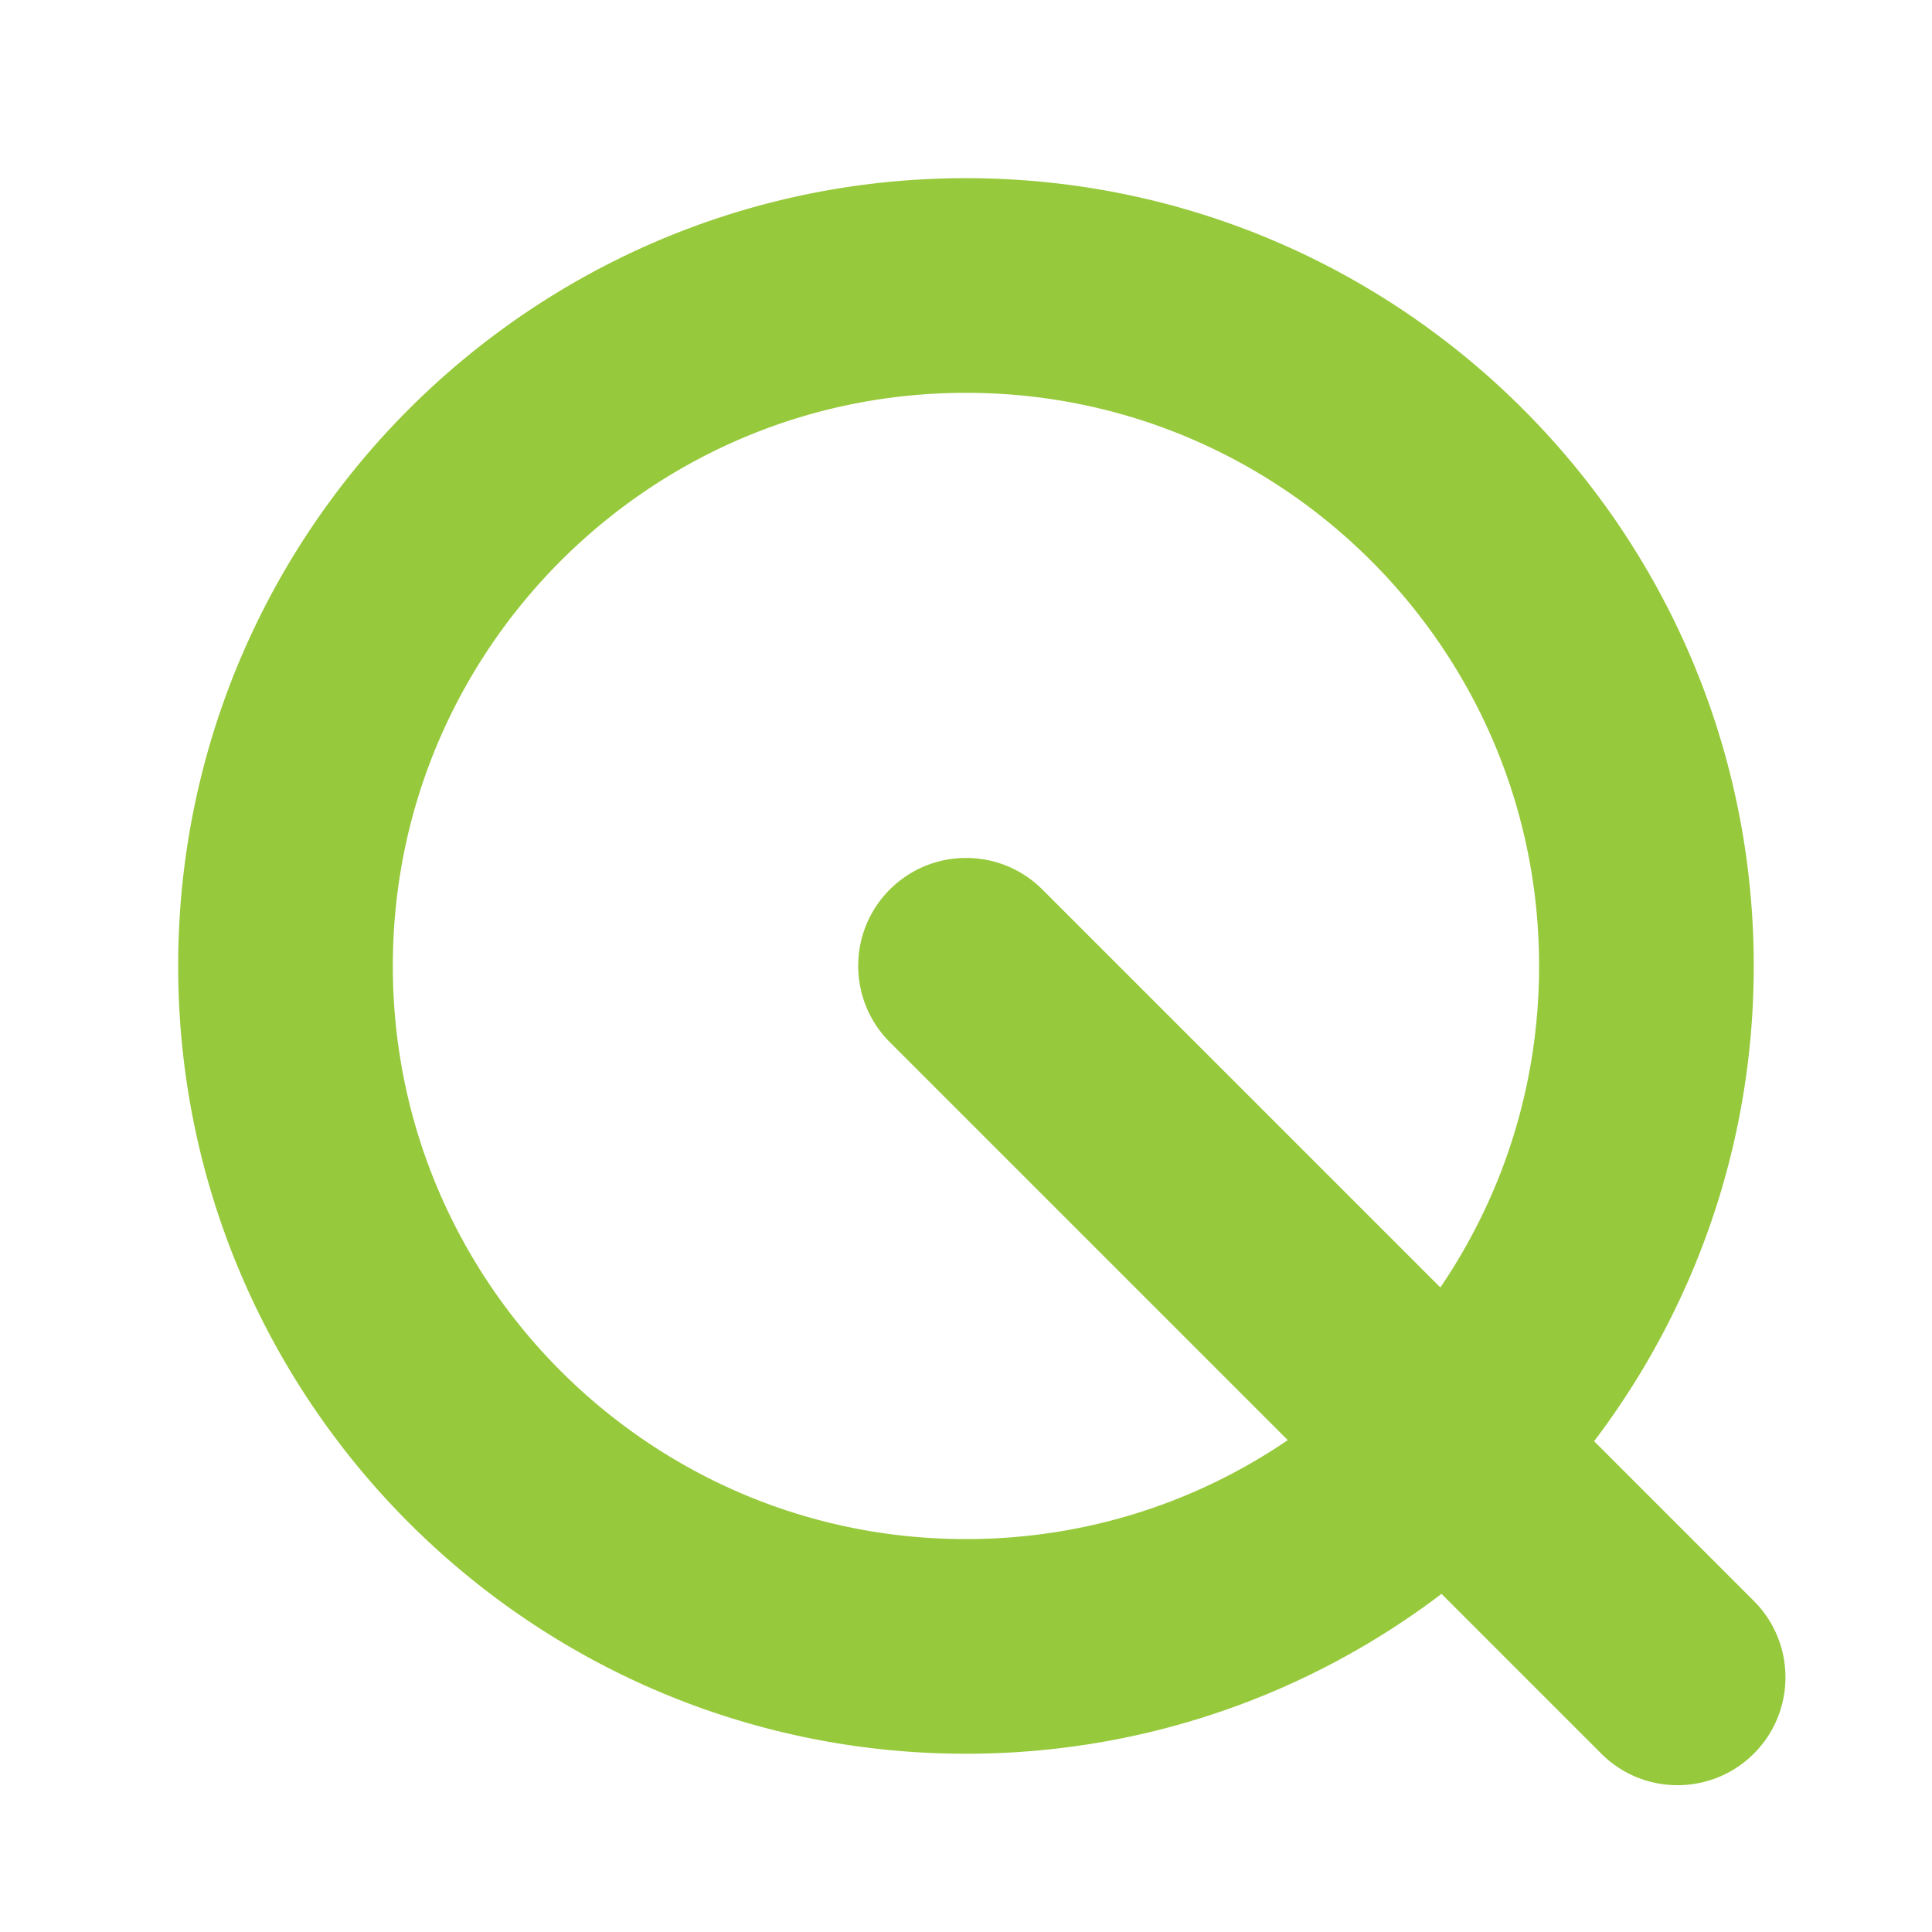 <?xml version="1.0" encoding="UTF-8" standalone="no"?>
<!DOCTYPE svg PUBLIC "-//W3C//DTD SVG 1.1//EN" "http://www.w3.org/Graphics/SVG/1.1/DTD/svg11.dtd">
<svg width="100%" height="100%" viewBox="0 0 720 720" version="1.1" xmlns="http://www.w3.org/2000/svg" xmlns:xlink="http://www.w3.org/1999/xlink" xml:space="preserve" xmlns:serif="http://www.serif.com/" style="fill-rule:evenodd;clip-rule:evenodd;stroke-linejoin:round;stroke-miterlimit:2;">
    <g transform="matrix(4.698,0,0,4.698,-320.309,-344.719)">
        <path d="M144.905,87.508L145.006,87.509L145.107,87.509L145.208,87.51L145.309,87.51L145.612,87.513L145.712,87.515L145.813,87.516L146.215,87.524L146.617,87.534L146.818,87.54L147.218,87.554L147.419,87.562L147.619,87.571L147.818,87.58L148.218,87.6L148.417,87.611L148.815,87.635L149.014,87.648L149.213,87.662L149.411,87.676L149.61,87.691L149.808,87.706L150.006,87.722L150.204,87.739L150.401,87.756L150.599,87.774L150.796,87.792L150.993,87.811L151.19,87.831L151.387,87.852L151.583,87.872L151.78,87.894L151.976,87.916L152.368,87.962L152.563,87.986L152.759,88.011L152.954,88.036L153.344,88.088L153.539,88.115L153.733,88.143L153.928,88.171L154.316,88.229L154.51,88.259L154.703,88.289L154.897,88.321L155.09,88.352L155.283,88.385L155.475,88.418L155.668,88.451L155.86,88.485L156.053,88.52L156.245,88.555L156.436,88.591L156.628,88.627L156.819,88.664L157.201,88.74L157.392,88.779L157.582,88.818L157.773,88.858L158.153,88.94L158.342,88.981L158.532,89.024L158.721,89.066L159.099,89.154L159.287,89.198L159.476,89.243L159.852,89.335L160.04,89.382L160.227,89.429L160.414,89.477L160.975,89.624L161.161,89.674L161.533,89.776L161.719,89.828L162.274,89.987L162.459,90.041L162.643,90.096L162.828,90.151L163.012,90.207L163.195,90.263L163.379,90.32L163.562,90.377L163.745,90.435L164.111,90.553L164.293,90.612L164.475,90.672L164.657,90.733L164.838,90.794L165.02,90.856L165.201,90.918L165.382,90.981L165.562,91.044L165.922,91.172L166.102,91.237L166.282,91.303L166.64,91.435L166.819,91.503L166.997,91.57L167.176,91.638L167.354,91.707L167.531,91.776L167.709,91.846L167.886,91.916L168.24,92.058L168.592,92.202L168.768,92.275L168.944,92.349L169.119,92.422L169.644,92.647L169.818,92.723L169.992,92.8L170.165,92.877L170.339,92.954L170.512,93.032L170.685,93.111L170.857,93.19L171.03,93.269L171.202,93.349L171.374,93.43L171.545,93.511L172.058,93.757L172.228,93.84L172.568,94.008L172.737,94.092L172.906,94.178L173.075,94.263L173.244,94.349L173.748,94.61L173.915,94.698L174.249,94.876L174.415,94.965L174.581,95.055L174.913,95.237L175.078,95.328L175.243,95.42L175.408,95.513L175.736,95.699L175.9,95.793L176.063,95.887L176.389,96.077L176.552,96.173L176.714,96.269L176.876,96.366L177.037,96.463L177.359,96.659L177.52,96.758L177.84,96.956L178,97.056L178.477,97.359L178.793,97.563L178.951,97.666L179.108,97.769L179.422,97.977L179.734,98.187L179.89,98.293L180.2,98.505L180.355,98.612L180.509,98.719L180.817,98.935L181.123,99.153L181.276,99.263L181.428,99.373L181.58,99.484L181.731,99.594L181.883,99.706L182.034,99.818L182.184,99.93L182.634,100.269L182.783,100.384L182.932,100.498L183.228,100.728L183.524,100.96L183.671,101.077L183.817,101.194L183.964,101.312L184.11,101.429L184.69,101.905L184.834,102.026L184.978,102.146L185.264,102.388L185.407,102.51L185.549,102.632L185.833,102.878L185.974,103.001L186.115,103.125L186.255,103.249L186.535,103.499L186.952,103.877L187.228,104.131L187.365,104.258L187.502,104.386L187.639,104.515L187.775,104.643L187.911,104.773L188.046,104.902L188.182,105.032L188.316,105.163L188.451,105.293L188.585,105.424L188.984,105.82L189.248,106.086L189.38,106.22L189.642,106.488L190.032,106.893L190.161,107.029L190.29,107.166L190.418,107.302L190.546,107.439L190.674,107.577L190.801,107.714L190.927,107.853L191.054,107.991L191.18,108.13L191.305,108.269L191.555,108.549L191.679,108.69L191.803,108.83L191.926,108.972L192.05,109.113L192.294,109.397L192.416,109.54L192.537,109.683L192.658,109.827L192.779,109.97L192.899,110.115L193.019,110.259L193.257,110.549L193.493,110.841L193.61,110.987L193.844,111.281L193.96,111.428L194.076,111.576L194.191,111.724L194.306,111.873L194.421,112.021L194.535,112.171L194.648,112.32L194.762,112.47L194.874,112.62L194.987,112.771L195.098,112.922L195.21,113.073L195.321,113.225L195.431,113.376L195.541,113.529L195.651,113.681L195.76,113.834L195.869,113.988L195.977,114.141L196.085,114.295L196.192,114.45L196.299,114.604L196.406,114.759L196.512,114.915L196.617,115.07L196.722,115.226L196.827,115.383L197.035,115.697L197.138,115.854L197.241,116.012L197.547,116.486L197.648,116.645L197.748,116.805L197.848,116.964L197.948,117.124L198.047,117.285L198.145,117.445L198.244,117.606L198.341,117.767L198.535,118.091L198.727,118.415L198.917,118.741L199.012,118.905L199.105,119.068L199.199,119.232L199.292,119.397L199.384,119.561L199.476,119.726L199.568,119.892L199.659,120.057L199.839,120.389L199.928,120.556L200.017,120.722L200.106,120.889L200.282,121.225L200.369,121.392L200.455,121.561L200.541,121.729L200.627,121.898L200.712,122.067L200.796,122.237L200.881,122.406L200.964,122.576L201.047,122.747L201.13,122.917L201.212,123.088L201.293,123.259L201.455,123.603L201.615,123.947L201.694,124.119L201.85,124.465L201.928,124.639L202.005,124.813L202.233,125.335L202.307,125.51L202.382,125.685L202.456,125.861L202.529,126.036L202.602,126.212L202.674,126.388L202.746,126.565L202.817,126.741L202.959,127.095L203.166,127.629L203.302,127.985L203.369,128.164L203.435,128.343L203.501,128.523L203.567,128.702L203.632,128.882L203.76,129.242L203.824,129.423L203.886,129.604L203.949,129.785L204.01,129.966L204.072,130.148L204.132,130.329L204.192,130.511L204.252,130.694L204.311,130.876L204.485,131.425L204.541,131.609L204.598,131.793L204.653,131.977L204.709,132.161L204.763,132.345L204.871,132.715L204.924,132.9L204.976,133.086L205.028,133.271L205.13,133.643L205.18,133.83L205.23,134.016L205.279,134.203L205.375,134.577L205.422,134.765L205.469,134.952L205.515,135.14L205.561,135.329L205.651,135.705L205.695,135.894L205.781,136.272L205.865,136.652L205.906,136.841L205.946,137.032L205.986,137.222L206.025,137.412L206.064,137.603L206.14,137.985L206.177,138.177L206.213,138.368L206.285,138.752L206.353,139.136L206.387,139.329L206.42,139.522L206.484,139.908L206.515,140.101L206.545,140.295L206.575,140.488L206.605,140.682L206.634,140.877L206.662,141.071L206.689,141.265L206.743,141.655L206.768,141.85L206.794,142.045L206.842,142.437L206.865,142.632L206.888,142.828L206.91,143.025L206.932,143.221L206.953,143.418L206.973,143.614L206.993,143.811L207.012,144.008L207.03,144.206L207.048,144.403L207.066,144.601L207.114,145.195L207.128,145.393L207.143,145.592L207.156,145.79L207.169,145.989L207.193,146.387L207.204,146.587L207.215,146.786L207.224,146.986L207.234,147.186L207.25,147.586L207.257,147.786L207.264,147.987L207.27,148.187L207.276,148.388L207.28,148.589L207.285,148.79L207.288,148.991L207.29,149.092L207.295,149.596L207.295,149.697L207.296,149.798L207.296,150.202L207.295,150.303L207.295,150.404L207.294,150.505L207.293,150.606L207.292,150.706L207.291,150.807L207.29,150.908L207.288,151.009L207.285,151.21L207.28,151.411L207.276,151.612L207.27,151.813L207.264,152.013L207.257,152.214L207.25,152.414L207.242,152.614L207.234,152.814L207.224,153.014L207.215,153.214L207.204,153.413L207.193,153.613L207.181,153.812L207.169,154.011L207.156,154.21L207.143,154.408L207.128,154.607L207.114,154.805L207.098,155.003L207.082,155.201L207.066,155.399L207.048,155.597L207.03,155.794L207.012,155.992L206.993,156.189L206.973,156.386L206.953,156.582L206.932,156.779L206.91,156.975L206.888,157.172L206.865,157.368L206.842,157.563L206.818,157.759L206.794,157.955L206.768,158.15L206.743,158.345L206.716,158.54L206.689,158.735L206.662,158.929L206.634,159.123L206.605,159.318L206.575,159.512L206.545,159.705L206.515,159.899L206.484,160.092L206.452,160.285L206.42,160.478L206.387,160.671L206.353,160.864L206.319,161.056L206.285,161.248L206.249,161.44L206.213,161.632L206.177,161.823L206.14,162.015L206.102,162.206L206.064,162.397L206.025,162.588L205.986,162.778L205.946,162.968L205.906,163.159L205.865,163.348L205.823,163.538L205.781,163.728L205.738,163.917L205.695,164.106L205.651,164.295L205.606,164.483L205.561,164.671L205.515,164.86L205.469,165.048L205.422,165.235L205.375,165.423L205.327,165.61L205.279,165.797L205.23,165.984L205.18,166.17L205.13,166.357L205.079,166.543L205.028,166.729L204.976,166.914L204.924,167.1L204.871,167.285L204.817,167.47L204.763,167.655L204.709,167.839L204.653,168.023L204.598,168.207L204.541,168.391L204.485,168.575L204.427,168.758L204.369,168.941L204.311,169.124L204.252,169.306L204.192,169.489L204.132,169.671L204.072,169.852L204.01,170.034L203.949,170.215L203.886,170.396L203.824,170.577L203.76,170.758L203.696,170.938L203.632,171.118L203.567,171.298L203.501,171.477L203.435,171.657L203.369,171.836L203.302,172.015L203.234,172.193L203.166,172.371L203.097,172.549L203.028,172.727L202.959,172.905L202.888,173.082L202.817,173.259L202.746,173.435L202.674,173.612L202.602,173.788L202.529,173.964L202.456,174.139L202.382,174.315L202.307,174.49L202.233,174.665L202.157,174.839L202.081,175.013L202.005,175.187L201.928,175.361L201.85,175.535L201.772,175.708L201.694,175.881L201.615,176.053L201.535,176.225L201.455,176.397L201.374,176.569L201.293,176.741L201.212,176.912L201.13,177.083L201.047,177.253L200.964,177.424L200.881,177.594L200.796,177.763L200.712,177.933L200.627,178.102L200.541,178.271L200.455,178.439L200.369,178.608L200.282,178.775L200.194,178.943L200.106,179.111L200.017,179.278L199.928,179.444L199.839,179.611L199.749,179.777L199.659,179.943L199.568,180.108L199.476,180.274L199.384,180.439L199.292,180.603L199.199,180.768L199.105,180.932L199.012,181.095L198.917,181.259L198.822,181.422L198.727,181.585L198.631,181.747L198.535,181.909L198.438,182.071L198.341,182.233L198.244,182.394L198.145,182.555L198.047,182.715L197.948,182.876L197.848,183.036L197.748,183.195L197.648,183.355L197.547,183.514L197.445,183.672L197.343,183.83L197.241,183.988L197.138,184.146L197.035,184.303L196.931,184.46L196.827,184.617L196.722,184.774L196.617,184.93L196.512,185.085L196.406,185.241L196.299,185.396L196.192,185.55L196.085,185.705L195.977,185.859L195.869,186.012L195.76,186.166L195.651,186.319L195.541,186.471L195.431,186.624L195.321,186.775L195.21,186.927L195.098,187.078L194.987,187.229L194.874,187.38L194.762,187.53L194.648,187.68L194.535,187.829L194.421,187.979L194.306,188.127L194.191,188.276L194.076,188.424L193.96,188.572L193.844,188.719L193.727,188.866L193.61,189.013L193.493,189.159L193.375,189.305L193.257,189.451L193.138,189.596L193.019,189.741L192.899,189.885L192.779,190.03L192.658,190.173L192.537,190.317L192.416,190.46L192.294,190.603L192.172,190.745L192.05,190.887L191.926,191.028L191.803,191.17L191.679,191.31L191.555,191.451L191.43,191.591L191.305,191.731L191.18,191.87L191.054,192.009L190.927,192.147L190.801,192.286L190.674,192.423L190.546,192.561L190.418,192.698L190.29,192.834L190.161,192.971L190.032,193.107L189.902,193.242L189.772,193.377L189.642,193.512L189.511,193.646L189.38,193.78L189.248,193.914L189.116,194.047L188.984,194.18L188.851,194.312L188.718,194.444L188.585,194.576L188.451,194.707L188.316,194.837L188.182,194.968L188.046,195.098L187.911,195.227L187.775,195.357L187.639,195.485L187.502,195.614L187.365,195.742L187.228,195.869L187.09,195.996L186.952,196.123L186.813,196.249L186.674,196.375L186.535,196.501L186.395,196.626L186.255,196.751L186.115,196.875L185.974,196.999L185.833,197.122L185.691,197.245L185.549,197.368L185.407,197.49L185.264,197.612L185.121,197.733L184.978,197.854L184.834,197.974L184.69,198.095L184.545,198.214L184.4,198.333L184.255,198.452L184.11,198.571L183.964,198.688L183.817,198.806L183.671,198.923L183.524,199.04L183.376,199.156L183.228,199.272L183.08,199.387L182.932,199.502L182.783,199.616L182.634,199.731L182.484,199.844L182.334,199.957L182.184,200.07L182.034,200.182L181.883,200.294L181.731,200.406L181.58,200.516L181.428,200.627L181.276,200.737L181.123,200.847L180.97,200.956L180.817,201.065L180.663,201.173L180.509,201.281L180.355,201.388L180.2,201.495L180.045,201.601L179.89,201.707L179.734,201.813L179.578,201.918L179.422,202.023L179.265,202.127L179.108,202.231L178.951,202.334L178.793,202.437L178.635,202.539L178.477,202.641L178.318,202.742L178.159,202.843L178,202.944L177.84,203.044L177.68,203.143L177.52,203.242L177.359,203.341L177.198,203.439L177.037,203.537L176.876,203.634L176.714,203.731L176.552,203.827L176.389,203.923L176.226,204.018L176.063,204.113L175.9,204.207L175.736,204.301L175.572,204.394L175.408,204.487L175.243,204.58L175.078,204.672L174.913,204.763L174.747,204.854L174.581,204.945L174.415,205.035L174.249,205.124L174.082,205.213L173.915,205.302L173.748,205.39L173.58,205.477L173.412,205.564L173.244,205.651L173.075,205.737L172.906,205.822L172.737,205.908L172.568,205.992L172.398,206.076L172.228,206.16L172.058,206.243L171.887,206.325L171.716,206.407L171.545,206.489L171.374,206.57L171.202,206.651L171.03,206.731L170.857,206.81L170.685,206.889L170.512,206.968L170.339,207.046L170.165,207.123L169.992,207.2L169.818,207.277L169.644,207.353L169.469,207.428L169.294,207.503L169.119,207.578L168.944,207.651L168.768,207.725L168.592,207.798L168.416,207.87L168.24,207.942L168.063,208.013L167.886,208.084L167.709,208.154L167.531,208.224L167.354,208.293L167.176,208.362L166.997,208.43L166.819,208.497L166.64,208.565L166.461,208.631L166.282,208.697L166.102,208.763L165.922,208.828L165.742,208.892L165.562,208.956L165.382,209.019L165.201,209.082L165.02,209.144L164.838,209.206L164.657,209.267L164.475,209.328L164.293,209.388L164.111,209.447L163.928,209.506L163.745,209.565L163.562,209.623L163.379,209.68L163.195,209.737L163.012,209.793L162.828,209.849L162.643,209.904L162.459,209.959L162.274,210.013L162.089,210.066L161.904,210.119L161.719,210.172L161.533,210.224L161.347,210.275L161.161,210.326L160.975,210.376L160.788,210.425L160.601,210.474L160.414,210.523L160.227,210.571L160.04,210.618L159.852,210.665L159.664,210.711L159.476,210.757L159.287,210.802L159.099,210.846L158.91,210.89L158.721,210.934L158.532,210.976L158.342,211.019L158.153,211.06L157.963,211.101L157.773,211.142L157.582,211.182L157.392,211.221L157.201,211.26L157.01,211.298L156.819,211.336L156.628,211.373L156.436,211.409L156.245,211.445L156.053,211.48L155.86,211.515L155.668,211.549L155.475,211.582L155.283,211.615L155.09,211.648L154.897,211.679L154.703,211.711L154.51,211.741L154.316,211.771L154.122,211.8L153.928,211.829L153.733,211.857L153.539,211.885L153.344,211.912L153.149,211.938L152.954,211.964L152.759,211.989L152.563,212.014L152.368,212.038L152.172,212.061L151.976,212.084L151.78,212.106L151.583,212.128L151.387,212.148L151.19,212.169L150.993,212.189L150.796,212.208L150.599,212.226L150.401,212.244L150.204,212.261L150.006,212.278L149.808,212.294L149.61,212.309L149.411,212.324L149.213,212.338L149.014,212.352L148.815,212.365L148.616,212.377L148.417,212.389L148.218,212.4L148.018,212.41L147.818,212.42L147.619,212.429L147.419,212.438L147.218,212.446L147.018,212.453L146.818,212.46L146.617,212.466L146.416,212.471L146.215,212.476L146.014,212.48L145.813,212.484L145.712,212.485L145.612,212.487L145.511,212.488L145.41,212.489L145.309,212.49L145.208,212.49L145.107,212.491L145.006,212.491L144.905,212.492L144.804,212.492L144.703,212.492L144.602,212.491L144.501,212.491L144.4,212.49L144.3,212.49L144.199,212.489L144.098,212.488L143.997,212.487L143.896,212.485L143.796,212.484L143.595,212.48L143.393,212.476L143.192,212.471L142.992,212.466L142.791,212.46L142.591,212.453L142.39,212.446L142.19,212.438L141.99,212.429L141.79,212.42L141.591,212.41L141.391,212.4L141.192,212.389L140.993,212.377L140.794,212.365L140.595,212.352L140.396,212.338L140.198,212.324L139.999,212.309L139.801,212.294L139.603,212.278L139.405,212.261L139.208,212.244L139.01,212.226L138.813,212.208L138.616,212.189L138.419,212.169L138.222,212.148L138.025,212.128L137.829,212.106L137.633,212.084L137.437,212.061L137.241,212.038L137.045,212.014L136.85,211.989L136.655,211.964L136.459,211.938L136.265,211.912L136.07,211.885L135.875,211.857L135.681,211.829L135.487,211.8L135.293,211.771L135.099,211.741L134.906,211.711L134.712,211.679L134.519,211.648L134.326,211.615L134.133,211.582L133.941,211.549L133.748,211.515L133.556,211.48L133.364,211.445L133.172,211.409L132.981,211.373L132.79,211.336L132.598,211.298L132.407,211.26L132.217,211.221L132.026,211.182L131.836,211.142L131.646,211.101L131.456,211.06L131.266,211.019L131.077,210.976L130.888,210.934L130.699,210.89L130.51,210.846L130.321,210.802L130.133,210.757L129.945,210.711L129.757,210.665L129.569,210.618L129.382,210.571L129.194,210.523L129.007,210.474L128.821,210.425L128.634,210.376L128.448,210.326L128.262,210.275L128.076,210.224L127.89,210.172L127.705,210.119L127.519,210.066L127.335,210.013L127.15,209.959L126.965,209.904L126.781,209.849L126.597,209.793L126.413,209.737L126.23,209.68L126.047,209.623L125.864,209.565L125.681,209.506L125.498,209.447L125.316,209.388L125.134,209.328L124.952,209.267L124.77,209.206L124.589,209.144L124.408,209.082L124.227,209.019L124.047,208.956L123.866,208.892L123.686,208.828L123.506,208.763L123.327,208.697L123.148,208.631L122.969,208.565L122.79,208.497L122.611,208.43L122.433,208.362L122.255,208.293L122.077,208.224L121.9,208.154L121.723,208.084L121.546,208.013L121.369,207.942L121.192,207.87L121.016,207.798L120.84,207.725L120.665,207.651L120.49,207.578L120.314,207.503L120.14,207.428L119.965,207.353L119.791,207.277L119.617,207.2L119.443,207.123L119.27,207.046L119.097,206.968L118.924,206.889L118.751,206.81L118.579,206.731L118.407,206.651L118.235,206.57L118.064,206.489L117.893,206.407L117.722,206.325L117.551,206.243L117.381,206.16L117.211,206.076L117.041,205.992L116.872,205.908L116.702,205.822L116.534,205.737L116.365,205.651L116.197,205.564L116.029,205.477L115.861,205.39L115.694,205.302L115.527,205.213L115.36,205.124L115.194,205.035L115.027,204.945L114.861,204.854L114.696,204.763L114.531,204.672L114.366,204.58L114.201,204.487L114.037,204.394L113.873,204.301L113.709,204.207L113.546,204.113L113.382,204.018L113.22,203.923L113.057,203.827L112.895,203.731L112.733,203.634L112.572,203.537L112.41,203.439L112.25,203.341L112.089,203.242L111.929,203.143L111.769,203.044L111.609,202.944L111.45,202.843L111.291,202.742L111.132,202.641L110.974,202.539L110.816,202.437L110.658,202.334L110.501,202.231L110.344,202.127L110.187,202.023L110.031,201.918L109.875,201.813L109.719,201.707L109.564,201.601L109.409,201.495L109.254,201.388L109.1,201.281L108.946,201.173L108.792,201.065L108.639,200.956L108.486,200.847L108.333,200.737L108.181,200.627L108.029,200.516L107.877,200.406L107.726,200.294L107.575,200.182L107.425,200.07L107.274,199.957L107.124,199.844L106.975,199.731L106.826,199.616L106.677,199.502L106.528,199.387L106.38,199.272L106.233,199.156L106.085,199.04L105.938,198.923L105.791,198.806L105.645,198.688L105.499,198.571L105.354,198.452L105.208,198.333L105.063,198.214L104.919,198.095L104.775,197.974L104.631,197.854L104.488,197.733L104.345,197.612L104.202,197.49L104.06,197.368L103.918,197.245L103.776,197.122L103.635,196.999L103.494,196.875L103.354,196.751L103.213,196.626L103.074,196.501L102.934,196.375L102.796,196.249L102.657,196.123L102.519,195.996L102.381,195.869L102.244,195.742L102.107,195.614L101.97,195.485L101.834,195.357L101.698,195.227L101.562,195.098L101.427,194.968L101.292,194.837L101.158,194.707L101.024,194.576L100.891,194.444L100.757,194.312L100.625,194.18L100.492,194.047L100.36,193.914L100.229,193.78L100.098,193.646L99.967,193.512L99.837,193.377L99.707,193.242L99.577,193.107L99.448,192.971L99.319,192.834L99.191,192.698L99.063,192.561L98.935,192.423L98.808,192.286L98.681,192.147L98.555,192.009L98.429,191.87L98.304,191.731L98.178,191.591L98.054,191.451L97.93,191.31L97.806,191.17L97.682,191.028L97.559,190.887L97.437,190.745L97.314,190.603L97.193,190.46L97.071,190.317L96.95,190.173L96.83,190.03L96.71,189.885L96.59,189.741L96.471,189.596L96.352,189.451L96.234,189.305L96.116,189.159L95.998,189.013L95.881,188.866L95.765,188.719L95.648,188.572L95.533,188.424L95.417,188.276L95.302,188.127L95.188,187.979L95.074,187.829L94.96,187.68L94.847,187.53L94.734,187.38L94.622,187.229L94.51,187.078L94.399,186.927L94.288,186.775L94.177,186.624L94.067,186.471L93.958,186.319L93.849,186.166L93.74,186.012L93.632,185.859L93.524,185.705L93.416,185.55L93.309,185.396L93.203,185.241L93.097,185.085L92.991,184.93L92.886,184.774L92.782,184.617L92.677,184.46L92.574,184.303L92.47,184.146L92.368,183.988L92.265,183.83L92.163,183.672L92.062,183.514L91.961,183.355L91.861,183.195L91.761,183.036L91.661,182.876L91.562,182.715L91.463,182.555L91.365,182.394L91.268,182.233L91.17,182.071L91.074,181.909L90.977,181.747L90.882,181.585L90.786,181.422L90.691,181.259L90.597,181.095L90.503,180.932L90.41,180.768L90.317,180.603L90.225,180.439L90.133,180.274L90.041,180.108L89.95,179.943L89.86,179.777L89.77,179.611L89.68,179.444L89.591,179.278L89.503,179.111L89.415,178.943L89.327,178.775L89.24,178.608L89.154,178.439L89.067,178.271L88.982,178.102L88.897,177.933L88.812,177.763L88.728,177.594L88.645,177.424L88.562,177.253L88.479,177.083L88.397,176.912L88.315,176.741L88.234,176.569L88.154,176.397L88.074,176.225L87.994,176.053L87.915,175.881L87.837,175.708L87.759,175.535L87.681,175.361L87.604,175.187L87.528,175.013L87.452,174.839L87.376,174.665L87.301,174.49L87.227,174.315L87.153,174.139L87.08,173.964L87.007,173.788L86.934,173.612L86.863,173.435L86.791,173.259L86.72,173.082L86.65,172.905L86.58,172.727L86.511,172.549L86.443,172.371L86.374,172.193L86.307,172.015L86.24,171.836L86.173,171.657L86.107,171.477L86.042,171.298L85.977,171.118L85.912,170.938L85.849,170.758L85.785,170.577L85.722,170.396L85.66,170.215L85.598,170.034L85.537,169.852L85.477,169.671L85.416,169.489L85.357,169.306L85.298,169.124L85.239,168.941L85.182,168.758L85.124,168.575L85.067,168.391L85.011,168.207L84.955,168.023L84.9,167.839L84.846,167.655L84.791,167.47L84.738,167.285L84.685,167.1L84.633,166.914L84.581,166.729L84.53,166.543L84.479,166.357L84.429,166.17L84.379,165.984L84.33,165.797L84.282,165.61L84.234,165.423L84.186,165.235L84.139,165.048L84.093,164.86L84.048,164.671L84.003,164.483L83.958,164.295L83.914,164.106L83.871,163.917L83.828,163.728L83.786,163.538L83.744,163.348L83.703,163.159L83.662,162.968L83.623,162.778L83.583,162.588L83.544,162.397L83.506,162.206L83.469,162.015L83.432,161.823L83.395,161.632L83.359,161.44L83.324,161.248L83.289,161.056L83.255,160.864L83.222,160.671L83.189,160.478L83.157,160.285L83.125,160.092L83.094,159.899L83.063,159.705L83.033,159.512L83.004,159.318L82.975,159.123L82.947,158.929L82.919,158.735L82.892,158.54L82.866,158.345L82.84,158.15L82.815,157.955L82.791,157.759L82.767,157.563L82.743,157.368L82.721,157.172L82.698,156.975L82.677,156.779L82.656,156.582L82.636,156.386L82.616,156.189L82.597,155.992L82.578,155.794L82.56,155.597L82.543,155.399L82.526,155.201L82.51,155.003L82.495,154.805L82.48,154.607L82.466,154.408L82.453,154.21L82.44,154.011L82.427,153.812L82.416,153.613L82.404,153.413L82.394,153.214L82.384,153.014L82.375,152.814L82.366,152.614L82.359,152.414L82.351,152.214L82.345,152.013L82.339,151.813L82.333,151.612L82.328,151.411L82.324,151.21L82.321,151.009L82.319,150.908L82.318,150.807L82.317,150.706L82.316,150.606L82.315,150.505L82.314,150.404L82.313,150.303L82.313,150.202L82.313,150.101L82.313,150L82.313,149.899L82.313,149.798L82.313,149.697L82.314,149.596L82.315,149.495L82.316,149.394L82.317,149.294L82.318,149.193L82.319,149.092L82.321,148.991L82.324,148.79L82.328,148.589L82.333,148.388L82.339,148.187L82.345,147.987L82.351,147.786L82.359,147.586L82.366,147.386L82.375,147.186L82.384,146.986L82.394,146.786L82.404,146.587L82.416,146.387L82.427,146.188L82.44,145.989L82.453,145.79L82.466,145.592L82.48,145.393L82.495,145.195L82.51,144.997L82.526,144.799L82.543,144.601L82.56,144.403L82.578,144.206L82.597,144.008L82.616,143.811L82.636,143.614L82.656,143.418L82.677,143.221L82.698,143.025L82.721,142.828L82.743,142.632L82.767,142.437L82.791,142.241L82.815,142.045L82.84,141.85L82.866,141.655L82.892,141.46L82.919,141.265L82.947,141.071L82.975,140.877L83.004,140.682L83.033,140.488L83.063,140.295L83.094,140.101L83.125,139.908L83.157,139.715L83.189,139.522L83.222,139.329L83.255,139.136L83.289,138.944L83.324,138.752L83.359,138.56L83.395,138.368L83.432,138.177L83.469,137.985L83.506,137.794L83.544,137.603L83.583,137.412L83.623,137.222L83.662,137.032L83.703,136.841L83.744,136.652L83.786,136.462L83.828,136.272L83.871,136.083L83.914,135.894L83.958,135.705L84.003,135.517L84.048,135.329L84.093,135.14L84.139,134.952L84.186,134.765L84.234,134.577L84.282,134.39L84.33,134.203L84.379,134.016L84.429,133.83L84.479,133.643L84.53,133.457L84.581,133.271L84.633,133.086L84.685,132.9L84.738,132.715L84.791,132.53L84.846,132.345L84.9,132.161L84.955,131.977L85.011,131.793L85.067,131.609L85.124,131.425L85.182,131.242L85.239,131.059L85.298,130.876L85.357,130.694L85.416,130.511L85.477,130.329L85.537,130.148L85.598,129.966L85.66,129.785L85.722,129.604L85.785,129.423L85.849,129.242L85.912,129.062L85.977,128.882L86.042,128.702L86.107,128.523L86.173,128.343L86.24,128.164L86.307,127.985L86.374,127.807L86.443,127.629L86.511,127.451L86.58,127.273L86.65,127.095L86.72,126.918L86.791,126.741L86.863,126.565L86.934,126.388L87.007,126.212L87.08,126.036L87.153,125.861L87.227,125.685L87.301,125.51L87.376,125.335L87.452,125.161L87.528,124.987L87.604,124.813L87.681,124.639L87.759,124.465L87.837,124.292L87.915,124.119L87.994,123.947L88.074,123.775L88.154,123.603L88.234,123.431L88.315,123.259L88.397,123.088L88.479,122.917L88.562,122.747L88.645,122.576L88.728,122.406L88.812,122.237L88.897,122.067L88.982,121.898L89.067,121.729L89.154,121.561L89.24,121.392L89.327,121.225L89.415,121.057L89.503,120.889L89.591,120.722L89.68,120.556L89.77,120.389L89.86,120.223L89.95,120.057L90.041,119.892L90.133,119.726L90.225,119.561L90.317,119.397L90.41,119.232L90.503,119.068L90.597,118.905L90.691,118.741L90.786,118.578L90.882,118.415L90.977,118.253L91.074,118.091L91.17,117.929L91.268,117.767L91.365,117.606L91.463,117.445L91.562,117.285L91.661,117.124L91.761,116.964L91.861,116.805L91.961,116.645L92.062,116.486L92.163,116.328L92.265,116.17L92.368,116.012L92.47,115.854L92.574,115.697L92.677,115.54L92.782,115.383L92.886,115.226L92.991,115.07L93.097,114.915L93.203,114.759L93.309,114.604L93.416,114.45L93.524,114.295L93.632,114.141L93.74,113.988L93.849,113.834L93.958,113.681L94.067,113.529L94.177,113.376L94.288,113.225L94.399,113.073L94.51,112.922L94.622,112.771L94.734,112.62L94.847,112.47L94.96,112.32L95.074,112.171L95.188,112.021L95.302,111.873L95.417,111.724L95.533,111.576L95.648,111.428L95.765,111.281L95.881,111.134L95.998,110.987L96.116,110.841L96.234,110.695L96.352,110.549L96.471,110.404L96.59,110.259L96.71,110.115L96.83,109.97L96.95,109.827L97.071,109.683L97.193,109.54L97.314,109.397L97.437,109.255L97.559,109.113L97.682,108.972L97.806,108.83L97.93,108.69L98.054,108.549L98.178,108.409L98.304,108.269L98.429,108.13L98.555,107.991L98.681,107.853L98.808,107.714L98.935,107.577L99.063,107.439L99.191,107.302L99.319,107.166L99.448,107.029L99.577,106.893L99.707,106.758L99.837,106.623L99.967,106.488L100.098,106.354L100.229,106.22L100.36,106.086L100.492,105.953L100.625,105.82L100.757,105.688L100.891,105.556L101.024,105.424L101.158,105.293L101.292,105.163L101.427,105.032L101.562,104.902L101.698,104.773L101.834,104.643L101.97,104.515L102.107,104.386L102.244,104.258L102.381,104.131L102.519,104.004L102.657,103.877L102.796,103.751L102.934,103.625L103.074,103.499L103.213,103.374L103.354,103.249L103.494,103.125L103.635,103.001L103.776,102.878L103.918,102.755L104.06,102.632L104.202,102.51L104.345,102.388L104.488,102.267L104.631,102.146L104.775,102.026L104.919,101.905L105.063,101.786L105.208,101.667L105.354,101.548L105.499,101.429L105.645,101.312L105.791,101.194L105.938,101.077L106.085,100.96L106.233,100.844L106.38,100.728L106.528,100.613L106.677,100.498L106.826,100.384L106.975,100.269L107.124,100.156L107.274,100.043L107.425,99.93L107.575,99.818L107.726,99.706L107.877,99.594L108.029,99.484L108.181,99.373L108.333,99.263L108.486,99.153L108.639,99.044L108.792,98.935L108.946,98.827L109.1,98.719L109.254,98.612L109.409,98.505L109.564,98.399L109.719,98.293L109.875,98.187L110.031,98.082L110.187,97.977L110.344,97.873L110.501,97.769L110.658,97.666L110.816,97.563L110.974,97.461L111.132,97.359L111.291,97.258L111.45,97.157L111.609,97.056L111.769,96.956L111.929,96.857L112.089,96.758L112.25,96.659L112.41,96.561L112.572,96.463L112.733,96.366L112.895,96.269L113.057,96.173L113.22,96.077L113.382,95.982L113.546,95.887L113.709,95.793L113.873,95.699L114.037,95.606L114.201,95.513L114.366,95.42L114.531,95.328L114.696,95.237L114.861,95.146L115.027,95.055L115.194,94.965L115.36,94.876L115.527,94.787L115.694,94.698L115.861,94.61L116.029,94.523L116.197,94.436L116.365,94.349L116.534,94.263L116.702,94.178L116.872,94.092L117.041,94.008L117.211,93.924L117.381,93.84L117.551,93.757L117.722,93.675L117.893,93.593L118.064,93.511L118.235,93.43L118.407,93.349L118.579,93.269L118.751,93.19L118.924,93.111L119.097,93.032L119.27,92.954L119.443,92.877L119.617,92.8L119.791,92.723L119.965,92.647L120.14,92.572L120.314,92.497L120.49,92.422L120.665,92.349L120.84,92.275L121.016,92.202L121.192,92.13L121.369,92.058L121.546,91.987L121.723,91.916L121.9,91.846L122.077,91.776L122.255,91.707L122.433,91.638L122.611,91.57L122.79,91.503L122.969,91.435L123.148,91.369L123.327,91.303L123.506,91.237L123.686,91.172L123.866,91.108L124.047,91.044L124.227,90.981L124.408,90.918L124.589,90.856L124.77,90.794L124.952,90.733L125.134,90.672L125.316,90.612L125.498,90.553L125.681,90.494L125.864,90.435L126.047,90.377L126.23,90.32L126.413,90.263L126.597,90.207L126.781,90.151L126.965,90.096L127.15,90.041L127.335,89.987L127.519,89.934L127.705,89.881L127.89,89.828L128.076,89.776L128.262,89.725L128.448,89.674L128.634,89.624L128.821,89.575L129.007,89.526L129.194,89.477L129.382,89.429L129.569,89.382L129.757,89.335L129.945,89.289L130.133,89.243L130.321,89.198L130.51,89.154L130.699,89.11L130.888,89.066L131.077,89.024L131.266,88.981L131.456,88.94L131.646,88.899L131.836,88.858L132.026,88.818L132.217,88.779L132.407,88.74L132.598,88.702L132.79,88.664L132.981,88.627L133.172,88.591L133.364,88.555L133.556,88.52L133.748,88.485L133.941,88.451L134.133,88.418L134.326,88.385L134.519,88.352L134.712,88.321L134.906,88.289L135.099,88.259L135.293,88.229L135.487,88.2L135.681,88.171L135.875,88.143L136.07,88.115L136.265,88.088L136.459,88.062L136.655,88.036L136.85,88.011L137.045,87.986L137.241,87.962L137.437,87.939L137.633,87.916L137.829,87.894L138.025,87.872L138.222,87.852L138.419,87.831L138.616,87.811L138.813,87.792L139.01,87.774L139.208,87.756L139.405,87.739L139.603,87.722L139.801,87.706L139.999,87.691L140.198,87.676L140.396,87.662L140.595,87.648L140.794,87.635L140.993,87.623L141.192,87.611L141.391,87.6L141.591,87.59L141.79,87.58L141.99,87.571L142.19,87.562L142.39,87.554L142.591,87.547L142.791,87.54L142.992,87.534L143.192,87.529L143.393,87.524L143.595,87.52L143.796,87.516L143.896,87.515L143.997,87.513L144.098,87.512L144.199,87.511L144.3,87.51L144.4,87.51L144.501,87.509L144.602,87.509L144.703,87.508L144.905,87.508ZM144.73,104.536L144.656,104.537L144.582,104.537L144.508,104.537L144.435,104.538L144.361,104.538L144.287,104.539L144.213,104.54L144.139,104.541L144.073,104.542L143.919,104.545L143.771,104.548L143.624,104.551L143.478,104.555L143.331,104.56L143.184,104.565L143.038,104.57L142.892,104.576L142.746,104.582L142.6,104.589L142.454,104.596L142.308,104.603L142.163,104.612L142.017,104.62L141.872,104.629L141.727,104.639L141.582,104.648L141.437,104.659L141.293,104.67L141.148,104.681L141.004,104.692L140.86,104.705L140.716,104.717L140.572,104.73L140.428,104.744L140.285,104.758L140.141,104.772L139.998,104.787L139.855,104.802L139.712,104.818L139.569,104.834L139.427,104.85L139.284,104.867L139.142,104.885L139,104.903L138.858,104.921L138.716,104.94L138.574,104.959L138.432,104.978L138.291,104.998L138.15,105.019L138.009,105.04L137.868,105.061L137.727,105.083L137.586,105.105L137.446,105.128L137.306,105.151L137.165,105.174L137.025,105.198L136.886,105.223L136.746,105.247L136.606,105.272L136.467,105.298L136.328,105.324L136.189,105.351L136.05,105.377L135.911,105.405L135.772,105.432L135.634,105.461L135.496,105.489L135.358,105.518L135.22,105.547L135.082,105.577L134.944,105.607L134.807,105.638L134.67,105.669L134.532,105.701L134.395,105.732L134.259,105.765L134.122,105.797L133.986,105.831L133.849,105.864L133.713,105.898L133.577,105.932L133.441,105.967L133.306,106.002L133.17,106.038L133.035,106.074L132.9,106.11L132.765,106.147L132.63,106.184L132.495,106.222L132.361,106.26L132.227,106.298L132.092,106.337L131.958,106.376L131.825,106.416L131.691,106.456L131.558,106.496L131.424,106.537L131.291,106.578L131.158,106.62L131.026,106.662L130.893,106.704L130.761,106.747L130.628,106.79L130.496,106.834L130.365,106.878L130.233,106.922L130.101,106.967L129.97,107.012L129.839,107.058L129.708,107.104L129.577,107.15L129.446,107.197L129.316,107.244L129.186,107.291L129.056,107.339L128.926,107.387L128.796,107.436L128.667,107.485L128.537,107.535L128.408,107.584L128.279,107.635L128.15,107.685L128.022,107.736L127.893,107.788L127.765,107.839L127.637,107.891L127.509,107.944L127.382,107.997L127.254,108.05L127.127,108.104L127,108.158L126.873,108.212L126.746,108.267L126.62,108.322L126.493,108.378L126.367,108.433L126.241,108.49L126.116,108.546L125.99,108.603L125.865,108.661L125.74,108.719L125.615,108.777L125.49,108.835L125.366,108.894L125.241,108.953L125.117,109.013L124.993,109.073L124.869,109.133L124.746,109.194L124.623,109.255L124.499,109.317L124.377,109.378L124.254,109.441L124.131,109.503L124.009,109.566L123.887,109.629L123.765,109.693L123.644,109.757L123.522,109.821L123.401,109.886L123.28,109.951L123.159,110.016L123.038,110.082L122.918,110.148L122.798,110.215L122.678,110.282L122.558,110.349L122.439,110.416L122.319,110.484L122.2,110.553L122.081,110.621L121.963,110.69L121.844,110.76L121.726,110.829L121.608,110.899L121.49,110.97L121.373,111.04L121.255,111.111L121.138,111.183L121.022,111.255L120.905,111.327L120.789,111.399L120.672,111.472L120.556,111.545L120.441,111.619L120.325,111.692L120.21,111.767L120.095,111.841L119.98,111.916L119.865,111.991L119.751,112.067L119.637,112.143L119.523,112.219L119.41,112.295L119.296,112.372L119.183,112.449L119.07,112.527L118.957,112.605L118.845,112.683L118.733,112.762L118.621,112.84L118.509,112.92L118.398,112.999L118.287,113.079L118.175,113.159L118.065,113.24L117.954,113.321L117.844,113.402L117.734,113.483L117.624,113.565L117.515,113.647L117.406,113.73L117.297,113.813L117.188,113.896L117.079,113.979L116.971,114.063L116.863,114.147L116.755,114.231L116.648,114.316L116.541,114.401L116.434,114.487L116.327,114.572L116.221,114.658L116.115,114.745L116.009,114.831L115.903,114.918L115.798,115.005L115.693,115.093L115.588,115.181L115.483,115.269L115.379,115.358L115.275,115.446L115.171,115.535L115.068,115.625L114.964,115.715L114.861,115.805L114.758,115.895L114.656,115.986L114.554,116.076L114.452,116.168L114.35,116.259L114.249,116.351L114.148,116.443L114.047,116.536L113.947,116.629L113.846,116.722L113.746,116.815L113.647,116.908L113.547,117.002L113.448,117.097L113.349,117.191L113.251,117.286L113.152,117.381L113.054,117.477L112.957,117.572L112.859,117.668L112.762,117.764L112.665,117.861L112.569,117.958L112.473,118.055L112.377,118.152L112.281,118.25L112.186,118.348L112.09,118.446L111.996,118.545L111.901,118.644L111.807,118.743L111.713,118.842L111.619,118.942L111.526,119.042L111.433,119.142L111.34,119.243L111.248,119.344L111.156,119.445L111.064,119.546L110.972,119.648L110.881,119.75L110.79,119.852L110.699,119.954L110.609,120.057L110.519,120.16L110.429,120.263L110.34,120.367L110.251,120.47L110.162,120.574L110.073,120.679L109.985,120.783L109.897,120.888L109.81,120.993L109.723,121.099L109.636,121.204L109.549,121.31L109.463,121.416L109.377,121.523L109.291,121.63L109.206,121.737L109.121,121.844L109.036,121.951L108.951,122.059L108.867,122.167L108.784,122.275L108.7,122.384L108.617,122.492L108.534,122.601L108.452,122.711L108.37,122.82L108.288,122.93L108.206,123.04L108.125,123.15L108.044,123.26L107.964,123.371L107.883,123.482L107.804,123.593L107.724,123.705L107.645,123.817L107.566,123.928L107.487,124.041L107.409,124.153L107.331,124.266L107.254,124.379L107.177,124.492L107.1,124.605L107.023,124.719L106.947,124.833L106.871,124.947L106.796,125.061L106.72,125.176L106.645,125.29L106.571,125.406L106.497,125.521L106.423,125.636L106.35,125.752L106.276,125.868L106.203,125.984L106.131,126.101L106.059,126.217L105.987,126.334L105.916,126.451L105.845,126.568L105.774,126.686L105.704,126.804L105.634,126.922L105.564,127.04L105.495,127.158L105.426,127.277L105.357,127.396L105.289,127.515L105.221,127.634L105.153,127.754L105.086,127.874L105.019,127.993L104.953,128.114L104.887,128.234L104.821,128.355L104.755,128.475L104.69,128.596L104.626,128.718L104.561,128.839L104.497,128.961L104.434,129.083L104.37,129.205L104.307,129.327L104.245,129.449L104.183,129.572L104.121,129.695L104.059,129.818L103.998,129.942L103.938,130.065L103.877,130.189L103.817,130.313L103.758,130.437L103.698,130.561L103.64,130.686L103.581,130.81L103.523,130.935L103.465,131.06L103.408,131.186L103.351,131.311L103.294,131.437L103.238,131.563L103.182,131.689L103.126,131.815L103.071,131.942L103.016,132.069L102.962,132.195L102.908,132.322L102.854,132.45L102.801,132.577L102.748,132.705L102.696,132.833L102.644,132.961L102.592,133.089L102.541,133.217L102.49,133.346L102.439,133.475L102.389,133.604L102.339,133.733L102.29,133.862L102.241,133.992L102.192,134.121L102.144,134.251L102.096,134.381L102.048,134.512L102.001,134.642L101.954,134.773L101.908,134.903L101.862,135.034L101.816,135.166L101.771,135.297L101.727,135.428L101.682,135.56L101.638,135.692L101.595,135.824L101.551,135.956L101.509,136.089L101.466,136.221L101.424,136.354L101.383,136.487L101.341,136.62L101.301,136.753L101.26,136.887L101.22,137.02L101.181,137.154L101.141,137.288L101.103,137.422L101.064,137.556L101.026,137.691L100.989,137.826L100.951,137.96L100.915,138.095L100.878,138.231L100.842,138.366L100.807,138.501L100.771,138.637L100.737,138.773L100.702,138.909L100.668,139.045L100.635,139.181L100.602,139.318L100.569,139.454L100.537,139.591L100.505,139.728L100.473,139.865L100.442,140.002L100.412,140.14L100.382,140.278L100.352,140.415L100.322,140.553L100.293,140.691L100.265,140.83L100.237,140.968L100.209,141.107L100.182,141.245L100.155,141.384L100.128,141.523L100.102,141.663L100.077,141.802L100.052,141.942L100.027,142.081L100.003,142.221L99.979,142.361L99.955,142.501L99.932,142.642L99.909,142.782L99.887,142.923L99.866,143.063L99.844,143.204L99.823,143.346L99.803,143.487L99.783,143.628L99.763,143.77L99.744,143.911L99.725,144.053L99.707,144.195L99.689,144.338L99.672,144.48L99.655,144.622L99.638,144.765L99.622,144.908L99.606,145.051L99.591,145.194L99.576,145.337L99.562,145.48L99.548,145.624L99.535,145.768L99.522,145.912L99.509,146.056L99.497,146.2L99.485,146.344L99.474,146.488L99.463,146.633L99.453,146.778L99.443,146.923L99.433,147.068L99.424,147.213L99.416,147.358L99.408,147.504L99.4,147.649L99.393,147.795L99.386,147.941L99.38,148.087L99.374,148.234L99.369,148.38L99.364,148.526L99.36,148.673L99.356,148.82L99.352,148.967L99.349,149.114L99.346,149.268L99.345,149.335L99.344,149.409L99.344,149.483L99.343,149.556L99.342,149.63L99.342,149.704L99.341,149.778L99.341,150.222L99.342,150.296L99.342,150.37L99.344,150.517L99.344,150.591L99.345,150.665L99.346,150.732L99.349,150.886L99.352,151.033L99.364,151.474L99.374,151.766L99.38,151.913L99.386,152.059L99.4,152.351L99.408,152.496L99.416,152.642L99.424,152.787L99.433,152.932L99.463,153.367L99.474,153.512L99.485,153.656L99.509,153.944L99.548,154.376L99.562,154.52L99.576,154.663L99.606,154.949L99.638,155.235L99.655,155.378L99.689,155.662L99.707,155.805L99.725,155.947L99.744,156.089L99.763,156.23L99.783,156.372L99.823,156.654L99.844,156.796L99.866,156.937L99.887,157.077L99.909,157.218L99.932,157.358L99.955,157.499L100.027,157.919L100.052,158.058L100.077,158.198L100.102,158.337L100.128,158.477L100.182,158.755L100.209,158.893L100.237,159.032L100.265,159.17L100.293,159.309L100.322,159.447L100.352,159.585L100.382,159.722L100.442,159.998L100.473,160.135L100.569,160.546L100.602,160.682L100.635,160.819L100.668,160.955L100.702,161.091L100.737,161.227L100.771,161.363L100.807,161.499L100.842,161.634L100.878,161.769L100.915,161.905L100.951,162.04L100.989,162.174L101.026,162.309L101.064,162.444L101.103,162.578L101.141,162.712L101.181,162.846L101.22,162.98L101.26,163.113L101.301,163.247L101.341,163.38L101.383,163.513L101.424,163.646L101.466,163.779L101.509,163.911L101.551,164.044L101.595,164.176L101.638,164.308L101.682,164.44L101.727,164.572L101.771,164.703L101.816,164.834L101.862,164.966L101.908,165.097L101.954,165.227L102.001,165.358L102.048,165.488L102.096,165.619L102.192,165.879L102.24,166.008L102.29,166.138L102.339,166.267L102.439,166.525L102.541,166.783L102.592,166.911L102.748,167.295L102.801,167.423L102.854,167.55L102.908,167.678L102.962,167.805L103.016,167.931L103.126,168.185L103.294,168.563L103.351,168.689L103.408,168.814L103.465,168.94L103.581,169.19L103.64,169.314L103.698,169.439L103.758,169.563L103.817,169.687L103.877,169.811L103.938,169.935L103.998,170.058L104.059,170.182L104.245,170.551L104.307,170.673L104.37,170.795L104.434,170.917L104.497,171.039L104.561,171.161L104.626,171.282L104.69,171.404L104.755,171.525L104.821,171.645L104.887,171.766L104.953,171.886L105.019,172.007L105.086,172.127L105.153,172.246L105.221,172.366L105.357,172.604L105.495,172.842L105.564,172.96L105.774,173.314L105.845,173.431L105.916,173.549L105.987,173.666L106.059,173.783L106.131,173.899L106.204,174.016L106.276,174.132L106.349,174.248L106.423,174.364L106.571,174.594L106.645,174.71L106.72,174.824L106.796,174.939L106.871,175.053L107.023,175.281L107.1,175.395L107.331,175.734L107.409,175.847L107.488,175.96L107.566,176.071L107.724,176.295L107.804,176.407L107.883,176.518L107.964,176.629L108.044,176.74L108.206,176.96L108.452,177.29L108.534,177.399L108.7,177.617L108.784,177.725L108.867,177.833L108.951,177.941L109.036,178.049L109.12,178.156L109.206,178.263L109.291,178.37L109.377,178.477L109.463,178.583L109.549,178.69L109.636,178.796L109.723,178.901L109.81,179.007L109.897,179.112L109.985,179.217L110.074,179.321L110.162,179.426L110.251,179.53L110.34,179.633L110.429,179.737L110.699,180.046L111.063,180.454L111.155,180.555L111.248,180.656L111.34,180.757L111.433,180.858L111.619,181.058L111.713,181.158L111.995,181.455L112.09,181.554L112.185,181.652L112.377,181.848L112.472,181.945L112.569,182.042L112.665,182.139L112.957,182.428L113.055,182.524L113.153,182.619L113.25,182.714L113.448,182.904L113.547,182.997L113.647,183.092L113.747,183.185L113.846,183.278L113.947,183.372L114.047,183.464L114.148,183.557L114.35,183.741L114.554,183.923L114.656,184.015L114.759,184.105L114.861,184.195L115.067,184.375L115.171,184.465L115.275,184.554L115.379,184.642L115.483,184.731L115.798,184.995L115.903,185.082L116.009,185.169L116.114,185.255L116.221,185.342L116.327,185.428L116.434,185.514L116.755,185.769L117.079,186.021L117.515,186.353L117.624,186.435L117.734,186.517L117.954,186.679L118.176,186.841L118.398,187.001L118.509,187.08L118.621,187.16L118.733,187.238L118.845,187.317L118.957,187.395L119.183,187.551L119.296,187.628L119.41,187.705L119.523,187.781L119.751,187.933L119.866,188.009L119.98,188.084L120.095,188.159L120.21,188.233L120.325,188.308L120.44,188.381L120.556,188.455L120.673,188.528L120.789,188.601L121.021,188.745L121.139,188.817L121.255,188.889L121.373,188.96L121.49,189.03L121.608,189.101L121.726,189.171L121.844,189.24L121.963,189.31L122.082,189.379L122.2,189.447L122.319,189.515L122.439,189.584L122.558,189.651L122.918,189.852L123.038,189.918L123.159,189.983L123.28,190.049L123.522,190.179L123.644,190.243L123.765,190.307L123.887,190.371L124.131,190.497L124.254,190.56L124.376,190.622L124.5,190.684L124.869,190.867L125.241,191.047L125.366,191.106L125.49,191.165L125.99,191.397L126.115,191.454L126.242,191.51L126.367,191.567L126.493,191.622L126.62,191.678L126.746,191.733L126.873,191.788L127.254,191.95L127.382,192.003L127.509,192.056L127.637,192.109L127.765,192.161L127.894,192.213L128.15,192.315L128.537,192.465L128.667,192.515L128.796,192.564L128.925,192.612L129.056,192.661L129.186,192.709L129.316,192.756L129.447,192.803L129.577,192.85L129.97,192.988L130.101,193.033L130.233,193.078L130.365,193.122L130.496,193.166L130.628,193.21L130.761,193.253L130.893,193.296L131.025,193.338L131.291,193.422L131.424,193.463L131.558,193.504L131.824,193.584L131.959,193.624L132.227,193.702L132.495,193.778L132.63,193.816L132.765,193.853L132.899,193.89L133.035,193.926L133.17,193.962L133.306,193.998L133.442,194.033L133.577,194.068L133.713,194.102L133.85,194.136L134.122,194.202L134.259,194.235L134.395,194.268L134.532,194.299L134.67,194.331L134.807,194.362L134.945,194.393L135.082,194.423L135.22,194.453L135.496,194.511L135.634,194.539L135.772,194.568L135.911,194.595L136.05,194.623L136.188,194.649L136.328,194.676L136.606,194.728L136.886,194.778L137.025,194.802L137.165,194.826L137.306,194.849L137.586,194.895L137.868,194.939L138.291,195.002L138.433,195.022L138.574,195.041L138.858,195.079L139.284,195.133L139.427,195.15L139.569,195.166L139.855,195.198L139.998,195.213L140.142,195.228L140.428,195.256L140.572,195.27L140.716,195.283L140.86,195.295L141.004,195.308L141.148,195.319L141.293,195.33L141.437,195.341L141.582,195.352L141.727,195.361L141.872,195.371L142.017,195.38L142.163,195.388L142.308,195.397L142.453,195.404L142.599,195.411L142.746,195.418L143.038,195.43L143.184,195.435L143.478,195.445L143.624,195.449L143.771,195.452L143.919,195.455L144.072,195.458L144.139,195.459L144.361,195.462L144.434,195.462L144.508,195.463L144.657,195.463L144.731,195.464L144.878,195.464L144.952,195.463L145.101,195.463L145.174,195.462L145.248,195.462L145.322,195.461L145.395,195.46L145.47,195.459L145.537,195.458L145.69,195.455L145.837,195.452L145.985,195.449L146.131,195.445L146.277,195.44L146.425,195.435L146.571,195.43L146.717,195.424L146.863,195.418L147.009,195.411L147.155,195.404L147.301,195.397L147.446,195.388L147.591,195.38L147.736,195.371L147.881,195.361L148.026,195.352L148.171,195.341L148.316,195.33L148.461,195.319L148.605,195.308L148.749,195.295L148.893,195.283L149.037,195.27L149.181,195.256L149.324,195.242L149.467,195.228L149.611,195.213L149.754,195.198L149.896,195.182L150.039,195.166L150.182,195.15L150.325,195.133L150.467,195.115L150.609,195.097L150.751,195.079L150.893,195.06L151.035,195.041L151.176,195.022L151.318,195.002L151.459,194.981L151.6,194.96L151.741,194.939L151.882,194.917L152.022,194.895L152.162,194.872L152.303,194.849L152.444,194.826L152.583,194.802L152.723,194.778L152.863,194.753L153.003,194.728L153.142,194.702L153.281,194.676L153.42,194.649L153.559,194.623L153.697,194.595L153.836,194.568L153.975,194.539L154.113,194.511L154.251,194.482L154.389,194.453L154.527,194.423L154.664,194.393L154.802,194.362L154.939,194.331L155.076,194.299L155.213,194.268L155.35,194.235L155.487,194.202L155.623,194.169L155.759,194.136L155.896,194.102L156.032,194.068L156.167,194.033L156.303,193.998L156.438,193.962L156.574,193.926L156.709,193.89L156.844,193.853L156.979,193.816L157.114,193.778L157.248,193.74L157.382,193.702L157.516,193.663L157.65,193.624L157.784,193.584L157.917,193.544L158.051,193.504L158.184,193.463L158.317,193.422L158.45,193.38L158.583,193.338L158.716,193.296L158.848,193.253L158.98,193.21L159.112,193.166L159.244,193.122L159.376,193.078L159.508,193.033L159.639,192.988L159.77,192.942L159.901,192.896L160.032,192.85L160.162,192.803L160.293,192.756L160.423,192.709L160.553,192.661L160.683,192.612L160.812,192.564L160.942,192.515L161.072,192.465L161.201,192.415L161.33,192.365L161.458,192.315L161.587,192.264L161.715,192.213L161.844,192.161L161.972,192.109L162.099,192.056L162.227,192.003L162.355,191.95L162.482,191.896L162.609,191.842L162.736,191.788L162.862,191.733L162.989,191.678L163.115,191.622L163.242,191.567L163.367,191.51L163.493,191.454L163.619,191.397L163.744,191.339L163.869,191.281L163.994,191.223L164.119,191.165L164.243,191.106L164.367,191.047L164.492,190.987L164.616,190.927L164.739,190.867L164.863,190.806L164.986,190.745L165.109,190.684L165.232,190.622L165.355,190.56L165.477,190.497L165.6,190.434L165.722,190.371L165.843,190.307L165.965,190.243L166.087,190.179L166.208,190.114L166.329,190.049L166.45,189.984L166.571,189.918L166.69,189.852L166.811,189.785L166.931,189.718L167.05,189.651L167.17,189.584L167.29,189.515L167.409,189.447L167.527,189.379L167.646,189.31L167.765,189.24L167.882,189.171L168,189.101L168.119,189.03L168.236,188.96L168.353,188.888L168.47,188.817L168.587,188.745L168.704,188.673L168.82,188.601L168.936,188.528L169.052,188.455L169.169,188.381L169.284,188.308L169.399,188.234L169.514,188.159L169.629,188.084L169.743,188.009L169.857,187.933L169.972,187.857L170.086,187.781L170.199,187.705L170.313,187.628L170.425,187.551L170.539,187.473L170.652,187.395L170.764,187.317L170.876,187.239L170.988,187.16L171.1,187.08L171.211,187.001L171.322,186.921L171.433,186.841L171.544,186.76L171.655,186.679L171.764,186.598L171.874,186.517L171.985,186.435L172.094,186.353L172.203,186.27L172.312,186.187L172.421,186.104L172.529,186.021L172.637,185.937L172.746,185.853L172.853,185.768L172.96,185.684L173.068,185.599L173.175,185.514L173.281,185.428L173.388,185.342L173.494,185.255L173.6,185.169L173.706,185.082L173.811,184.994L173.916,184.907L174.021,184.819L174.126,184.731L174.23,184.642L174.334,184.554L174.438,184.465L174.541,184.375L174.644,184.285L174.748,184.195L174.85,184.105L174.952,184.015L175.055,183.923L175.157,183.832L175.258,183.741L175.36,183.649L175.461,183.557L175.561,183.464L175.662,183.371L175.763,183.278L175.862,183.185L175.962,183.092L176.062,182.997L176.16,182.903L176.259,182.809L176.358,182.714L176.456,182.619L176.554,182.524L176.652,182.428L176.749,182.332L176.847,182.235L176.943,182.139L177.04,182.042L177.136,181.945L177.232,181.848L177.328,181.75L177.423,181.652L177.518,181.554L177.613,181.455L177.708,181.356L177.802,181.257L177.896,181.158L177.99,181.058L178.083,180.958L178.176,180.858L178.269,180.757L178.361,180.656L178.453,180.555L178.545,180.454L178.636,180.353L178.728,180.251L178.819,180.148L178.91,180.046L179,179.943L179.09,179.84L179.179,179.737L179.269,179.633L179.358,179.53L179.447,179.426L179.535,179.321L179.624,179.217L179.712,179.111L179.799,179.007L179.886,178.901L179.973,178.795L180.06,178.69L180.146,178.584L180.232,178.477L180.318,178.37L180.403,178.263L180.488,178.156L180.573,178.049L180.657,177.941L180.741,177.833L180.825,177.725L180.909,177.616L180.992,177.508L181.075,177.399L181.157,177.289L181.239,177.18L181.321,177.07L181.403,176.96L181.483,176.85L181.564,176.74L181.645,176.629L181.725,176.518L181.805,176.407L181.885,176.295L181.964,176.183L182.043,176.071L182.121,175.959L182.199,175.847L182.277,175.734L182.355,175.621L182.432,175.508L182.509,175.395L182.585,175.281L182.662,175.167L182.738,175.053L182.813,174.939L182.889,174.824L182.963,174.709L183.038,174.594L183.112,174.479L183.185,174.364L183.259,174.248L183.333,174.132L183.405,174.016L183.478,173.9L183.55,173.783L183.622,173.666L183.693,173.549L183.764,173.432L183.835,173.314L183.905,173.196L183.975,173.078L184.045,172.96L184.114,172.842L184.183,172.723L184.252,172.604L184.32,172.485L184.388,172.366L184.456,172.246L184.523,172.127L184.59,172.006L184.656,171.886L184.722,171.766L184.788,171.646L184.854,171.524L184.918,171.404L184.983,171.283L185.048,171.161L185.112,171.039L185.175,170.917L185.238,170.795L185.301,170.673L185.364,170.55L185.426,170.428L185.488,170.305L185.549,170.182L185.61,170.058L185.671,169.935L185.731,169.811L185.791,169.687L185.851,169.563L185.91,169.439L185.969,169.314L186.028,169.19L186.086,169.065L186.144,168.939L186.201,168.814L186.258,168.689L186.315,168.563L186.371,168.437L186.427,168.311L186.482,168.185L186.538,168.058L186.592,167.931L186.647,167.805L186.701,167.678L186.754,167.55L186.808,167.423L186.861,167.295L186.913,167.167L186.965,167.039L187.017,166.911L187.068,166.782L187.119,166.654L187.17,166.525L187.22,166.397L187.27,166.268L187.319,166.137L187.368,166.008L187.417,165.879L187.465,165.749L187.513,165.619L187.561,165.488L187.608,165.358L187.654,165.227L187.701,165.097L187.747,164.965L187.792,164.834L187.837,164.703L187.882,164.571L187.927,164.439L187.971,164.308L188.014,164.176L188.057,164.044L188.1,163.912L188.142,163.779L188.185,163.646L188.226,163.513L188.267,163.38L188.308,163.246L188.349,163.113L188.388,162.98L188.428,162.846L188.467,162.712L188.506,162.578L188.545,162.444L188.582,162.309L188.62,162.174L188.657,162.039L188.694,161.905L188.73,161.77L188.767,161.634L188.802,161.498L188.837,161.363L188.872,161.228L188.906,161.092L188.94,160.955L188.974,160.819L189.007,160.683L189.04,160.546L189.072,160.409L189.104,160.272L189.135,160.135L189.166,159.997L189.197,159.86L189.227,159.722L189.257,159.585L189.286,159.446L189.315,159.308L189.344,159.171L189.372,159.032L189.4,158.893L189.427,158.755L189.454,158.616L189.48,158.476L189.506,158.337L189.532,158.198L189.557,158.059L189.582,157.919L189.606,157.779L189.63,157.639L189.654,157.498L189.677,157.358L189.699,157.218L189.721,157.078L189.743,156.937L189.765,156.795L189.785,156.654L189.806,156.513L189.826,156.372L189.846,156.23L189.865,156.088L189.883,155.947L189.902,155.805L189.92,155.663L189.937,155.52L189.954,155.378L189.971,155.235L189.987,155.092L190.002,154.949L190.018,154.806L190.032,154.663L190.047,154.519L190.061,154.376L190.074,154.232L190.087,154.088L190.1,153.944L190.112,153.8L190.124,153.656L190.135,153.512L190.146,153.367L190.156,153.222L190.166,153.077L190.175,152.932L190.184,152.787L190.193,152.642L190.201,152.496L190.208,152.351L190.216,152.205L190.222,152.059L190.229,151.913L190.234,151.767L190.24,151.62L190.245,151.473L190.249,151.327L190.253,151.18L190.257,151.033L190.26,150.886L190.262,150.732L190.263,150.665L190.264,150.591L190.265,150.518L190.266,150.443L190.267,150.37L190.267,150.296L190.267,150.222L190.268,150.147L190.268,150.074L190.268,150L190.268,149.926L190.268,149.853L190.267,149.778L190.267,149.704L190.267,149.63L190.266,149.557L190.265,149.482L190.264,149.409L190.263,149.335L190.262,149.268L190.26,149.114L190.257,148.967L190.253,148.82L190.249,148.673L190.245,148.527L190.24,148.38L190.234,148.233L190.229,148.087L190.222,147.941L190.216,147.795L190.208,147.649L190.201,147.504L190.193,147.358L190.184,147.213L190.175,147.068L190.166,146.923L190.156,146.778L190.146,146.633L190.135,146.488L190.124,146.344L190.112,146.2L190.1,146.056L190.087,145.912L190.074,145.768L190.061,145.624L190.047,145.481L190.032,145.337L190.018,145.194L190.002,145.051L189.987,144.908L189.971,144.765L189.954,144.622L189.937,144.48L189.92,144.337L189.902,144.195L189.883,144.053L189.865,143.912L189.846,143.77L189.826,143.628L189.806,143.487L189.785,143.346L189.765,143.205L189.743,143.063L189.721,142.922L189.699,142.782L189.677,142.642L189.654,142.502L189.63,142.361L189.606,142.221L189.582,142.081L189.557,141.941L189.532,141.802L189.506,141.663L189.48,141.524L189.454,141.384L189.427,141.245L189.4,141.107L189.372,140.968L189.344,140.829L189.315,140.692L189.286,140.554L189.257,140.415L189.227,140.278L189.197,140.14L189.166,140.003L189.135,139.865L189.104,139.728L189.072,139.591L189.04,139.454L189.007,139.317L188.974,139.181L188.94,139.045L188.906,138.908L188.872,138.772L188.837,138.637L188.802,138.502L188.767,138.366L188.73,138.23L188.694,138.095L188.657,137.961L188.62,137.826L188.582,137.691L188.545,137.556L188.506,137.422L188.467,137.288L188.428,137.154L188.388,137.02L188.349,136.887L188.308,136.754L188.267,136.62L188.226,136.487L188.185,136.354L188.142,136.221L188.1,136.088L188.057,135.956L188.014,135.824L187.971,135.692L187.927,135.561L187.882,135.429L187.837,135.297L187.792,135.166L187.747,135.035L187.701,134.903L187.654,134.773L187.608,134.642L187.561,134.512L187.513,134.381L187.465,134.251L187.417,134.121L187.368,133.992L187.319,133.863L187.27,133.733L187.22,133.603L187.17,133.475L187.119,133.346L187.068,133.217L187.017,133.089L186.965,132.961L186.913,132.833L186.861,132.705L186.808,132.577L186.754,132.449L186.701,132.322L186.647,132.195L186.592,132.069L186.538,131.942L186.482,131.815L186.427,131.689L186.371,131.563L186.315,131.437L186.258,131.311L186.201,131.186L186.144,131.061L186.086,130.935L186.028,130.81L185.969,130.686L185.91,130.561L185.851,130.437L185.791,130.313L185.731,130.189L185.671,130.065L185.61,129.941L185.549,129.818L185.488,129.695L185.426,129.572L185.364,129.45L185.301,129.327L185.238,129.205L185.175,129.083L185.112,128.961L185.048,128.839L184.983,128.717L184.918,128.596L184.854,128.476L184.788,128.354L184.722,128.234L184.656,128.114L184.59,127.994L184.523,127.873L184.456,127.754L184.388,127.634L184.32,127.515L184.252,127.396L184.183,127.277L184.114,127.158L184.045,127.04L183.975,126.922L183.905,126.804L183.835,126.686L183.764,126.568L183.693,126.451L183.622,126.334L183.55,126.217L183.478,126.1L183.405,125.984L183.333,125.868L183.259,125.752L183.186,125.636L183.112,125.521L183.038,125.406L182.963,125.291L182.888,125.176L182.813,125.061L182.738,124.947L182.662,124.833L182.585,124.719L182.509,124.605L182.432,124.492L182.355,124.379L182.277,124.266L182.199,124.153L182.122,124.041L182.043,123.929L181.964,123.816L181.885,123.705L181.805,123.593L181.725,123.482L181.645,123.371L181.564,123.26L181.484,123.15L181.403,123.04L181.321,122.93L181.239,122.82L181.157,122.711L181.074,122.601L180.992,122.492L180.909,122.384L180.825,122.275L180.741,122.167L180.657,122.059L180.573,121.951L180.488,121.844L180.403,121.736L180.318,121.63L180.232,121.523L180.146,121.416L180.06,121.31L179.973,121.205L179.886,121.099L179.799,120.993L179.712,120.888L179.624,120.783L179.535,120.679L179.447,120.574L179.358,120.47L179.269,120.367L179.18,120.263L179.09,120.16L179,120.057L178.91,119.954L178.819,119.852L178.728,119.749L178.637,119.648L178.545,119.546L178.453,119.445L178.361,119.344L178.269,119.243L178.176,119.142L178.083,119.042L177.99,118.942L177.896,118.842L177.802,118.743L177.708,118.644L177.613,118.545L177.518,118.446L177.423,118.348L177.328,118.25L177.232,118.152L177.136,118.055L177.04,117.958L176.943,117.861L176.847,117.765L176.749,117.668L176.652,117.572L176.554,117.477L176.456,117.381L176.358,117.286L176.259,117.191L176.161,117.097L176.062,117.003L175.962,116.908L175.862,116.815L175.762,116.722L175.662,116.629L175.561,116.536L175.461,116.443L175.36,116.351L175.258,116.259L175.157,116.168L175.055,116.076L174.953,115.986L174.85,115.895L174.747,115.805L174.644,115.714L174.541,115.625L174.438,115.535L174.334,115.446L174.23,115.358L174.126,115.269L174.021,115.181L173.916,115.093L173.811,115.005L173.706,114.918L173.6,114.831L173.494,114.744L173.388,114.658L173.282,114.572L173.175,114.487L173.068,114.401L172.961,114.316L172.853,114.232L172.745,114.147L172.637,114.063L172.529,113.979L172.421,113.896L172.312,113.813L172.203,113.73L172.094,113.647L171.985,113.565L171.874,113.483L171.765,113.402L171.655,113.321L171.544,113.24L171.433,113.159L171.322,113.079L171.211,112.999L171.1,112.92L170.988,112.84L170.876,112.761L170.764,112.683L170.651,112.605L170.538,112.527L170.426,112.449L170.313,112.372L170.199,112.295L170.086,112.219L169.972,112.143L169.858,112.067L169.743,111.991L169.629,111.916L169.514,111.841L169.399,111.767L169.283,111.692L169.168,111.619L169.052,111.545L168.936,111.472L168.82,111.399L168.704,111.327L168.587,111.255L168.47,111.183L168.353,111.112L168.236,111.04L168.118,110.97L168.001,110.899L167.883,110.829L167.764,110.76L167.646,110.69L167.527,110.621L167.408,110.553L167.289,110.484L167.17,110.416L167.051,110.349L166.931,110.282L166.811,110.215L166.691,110.148L166.57,110.082L166.45,110.016L166.329,109.951L166.208,109.886L166.087,109.821L165.965,109.757L165.844,109.693L165.722,109.629L165.6,109.566L165.477,109.503L165.355,109.441L165.232,109.378L165.109,109.317L164.986,109.255L164.863,109.194L164.739,109.133L164.616,109.073L164.492,109.013L164.368,108.953L164.243,108.894L164.119,108.835L163.994,108.777L163.869,108.719L163.744,108.661L163.619,108.603L163.493,108.546L163.367,108.49L163.241,108.433L163.115,108.378L162.989,108.322L162.863,108.267L162.736,108.212L162.609,108.158L162.482,108.104L162.355,108.05L162.227,107.997L162.1,107.944L161.972,107.891L161.844,107.839L161.715,107.788L161.587,107.736L161.458,107.685L161.33,107.635L161.201,107.584L161.072,107.535L160.942,107.485L160.813,107.436L160.683,107.387L160.553,107.339L160.423,107.291L160.293,107.244L160.162,107.197L160.032,107.15L159.901,107.104L159.77,107.058L159.639,107.012L159.507,106.967L159.376,106.922L159.244,106.878L159.112,106.834L158.98,106.79L158.848,106.747L158.716,106.704L158.583,106.662L158.45,106.62L158.318,106.578L158.184,106.537L158.051,106.496L157.918,106.456L157.784,106.416L157.65,106.376L157.516,106.337L157.382,106.298L157.248,106.26L157.113,106.222L156.979,106.184L156.844,106.147L156.709,106.11L156.574,106.074L156.439,106.038L156.303,106.002L156.167,105.967L156.032,105.932L155.896,105.898L155.759,105.864L155.623,105.831L155.487,105.797L155.35,105.765L155.213,105.732L155.076,105.701L154.939,105.669L154.802,105.638L154.664,105.607L154.527,105.577L154.389,105.547L154.251,105.518L154.113,105.489L153.975,105.461L153.836,105.432L153.698,105.405L153.559,105.377L153.42,105.351L153.281,105.324L153.142,105.298L153.002,105.272L152.863,105.247L152.723,105.223L152.583,105.198L152.443,105.174L152.303,105.151L152.163,105.128L152.022,105.105L151.882,105.083L151.741,105.061L151.6,105.04L151.459,105.019L151.318,104.998L151.176,104.978L151.035,104.959L150.893,104.94L150.751,104.921L150.609,104.903L150.467,104.885L150.325,104.867L150.182,104.85L150.039,104.834L149.897,104.818L149.754,104.802L149.611,104.787L149.467,104.772L149.324,104.758L149.18,104.744L149.037,104.73L148.893,104.717L148.749,104.705L148.605,104.692L148.46,104.681L148.316,104.67L148.171,104.659L148.027,104.648L147.882,104.639L147.737,104.629L147.591,104.62L147.446,104.612L147.301,104.603L147.155,104.596L147.009,104.589L146.863,104.582L146.717,104.576L146.571,104.57L146.424,104.565L146.278,104.56L146.131,104.555L145.984,104.551L145.837,104.548L145.69,104.545L145.536,104.542L145.469,104.541L145.396,104.54L145.322,104.539L145.248,104.538L145.174,104.538L145.1,104.537L145.026,104.537L144.952,104.537L144.878,104.536L144.804,104.536L144.73,104.536Z" style="fill:rgb(151,201,60);"/>
    </g>
    <g transform="matrix(1.543,-1.543,4.013,4.013,-538.299,-98.331)">
        <path d="M155.707,164.046L155.785,164.076L155.862,164.106L155.939,164.137L156.015,164.168L156.165,164.23L156.24,164.262L156.314,164.293L156.388,164.325L156.534,164.389L156.606,164.421L156.677,164.453L156.749,164.486L156.819,164.519L156.89,164.552L157.097,164.651L157.165,164.685L157.233,164.718L157.367,164.786L157.433,164.821L157.563,164.889L157.628,164.924L157.692,164.959L157.881,165.064L157.943,165.1L158.004,165.135L158.065,165.171L158.185,165.243L158.244,165.279L158.302,165.315L158.36,165.352L158.418,165.388L158.475,165.425L158.587,165.499L158.697,165.573L158.751,165.611L158.804,165.648L158.91,165.724L158.961,165.762L159.013,165.8L159.063,165.838L159.113,165.877L159.163,165.915L159.211,165.954L159.26,165.992L159.354,166.07L159.401,166.11L159.447,166.149L159.492,166.188L159.537,166.228L159.581,166.267L159.667,166.347L159.751,166.427L159.832,166.508L159.911,166.589L159.987,166.671L160.061,166.753L160.097,166.794L160.132,166.835L160.167,166.877L160.201,166.918L160.267,167.002L160.299,167.043L160.33,167.085L160.361,167.128L160.421,167.212L160.449,167.254L160.477,167.297L160.505,167.339L160.532,167.382L160.558,167.425L160.608,167.511L160.632,167.554L160.678,167.64L160.7,167.684L160.721,167.727L160.742,167.771L160.762,167.814L160.8,167.902L160.817,167.946L160.835,167.99L160.867,168.078L160.882,168.122L160.896,168.167L160.91,168.211L160.923,168.255L160.935,168.3L160.946,168.345L160.957,168.389L160.967,168.434L160.985,168.524L160.993,168.569L161,168.614L161.006,168.66L161.012,168.705L161.016,168.75L161.021,168.796L161.024,168.841L161.027,168.887L161.028,168.932L161.03,168.978L161.03,235.144L161.028,235.189L161.027,235.235L161.024,235.281L161.021,235.326L161.016,235.372L161.012,235.417L161.006,235.462L161,235.507L160.993,235.553L160.985,235.598L160.976,235.643L160.967,235.688L160.957,235.732L160.946,235.777L160.935,235.822L160.923,235.866L160.91,235.911L160.896,235.955L160.882,236L160.867,236.044L160.851,236.088L160.835,236.132L160.817,236.176L160.8,236.22L160.781,236.264L160.762,236.308L160.742,236.351L160.721,236.395L160.7,236.438L160.678,236.482L160.655,236.525L160.632,236.568L160.608,236.611L160.583,236.654L160.558,236.697L160.532,236.74L160.505,236.783L160.477,236.825L160.449,236.868L160.421,236.91L160.391,236.952L160.361,236.994L160.33,237.036L160.299,237.078L160.267,237.12L160.234,237.162L160.201,237.204L160.167,237.245L160.132,237.287L160.097,237.328L160.061,237.369L160.024,237.41L159.987,237.451L159.949,237.492L159.911,237.533L159.872,237.573L159.832,237.614L159.792,237.654L159.751,237.695L159.709,237.735L159.667,237.775L159.624,237.815L159.581,237.854L159.537,237.894L159.492,237.934L159.447,237.973L159.401,238.012L159.354,238.051L159.307,238.09L159.26,238.129L159.211,238.168L159.163,238.207L159.113,238.245L159.063,238.284L159.013,238.322L158.961,238.36L158.91,238.398L158.857,238.436L158.804,238.474L158.751,238.511L158.697,238.549L158.642,238.586L158.587,238.623L158.531,238.66L158.475,238.697L158.418,238.734L158.36,238.77L158.302,238.807L158.244,238.843L158.185,238.879L158.125,238.915L158.065,238.951L158.004,238.987L157.943,239.022L157.881,239.058L157.818,239.093L157.755,239.128L157.692,239.163L157.628,239.198L157.563,239.233L157.498,239.267L157.433,239.301L157.367,239.336L157.3,239.37L157.233,239.403L157.165,239.437L157.097,239.471L157.028,239.504L156.959,239.537L156.89,239.57L156.819,239.603L156.749,239.636L156.677,239.668L156.606,239.701L156.534,239.733L156.461,239.765L156.388,239.797L156.314,239.829L156.24,239.86L156.165,239.892L156.09,239.923L156.015,239.954L155.939,239.985L155.862,240.015L155.785,240.046L155.707,240.076L155.63,240.106L155.551,240.136L155.472,240.166L155.393,240.196L155.313,240.225L155.233,240.254L155.152,240.283L155.071,240.312L154.989,240.341L154.907,240.37L154.825,240.398L154.742,240.426L154.658,240.454L154.575,240.482L154.49,240.509L154.406,240.537L154.32,240.564L154.235,240.591L154.149,240.618L154.063,240.644L153.976,240.671L153.888,240.697L153.801,240.723L153.713,240.749L153.624,240.774L153.535,240.8L153.446,240.825L153.356,240.85L153.266,240.875L153.176,240.899L153.085,240.924L152.993,240.948L152.902,240.972L152.809,240.996L152.717,241.019L152.624,241.042L152.531,241.066L152.437,241.089L152.343,241.111L152.249,241.134L152.154,241.156L152.059,241.178L151.963,241.2L151.867,241.222L151.771,241.243L151.674,241.264L151.577,241.285L151.48,241.306L151.382,241.327L151.284,241.347L151.185,241.367L151.087,241.387L150.988,241.407L150.888,241.426L150.788,241.445L150.688,241.464L150.587,241.483L150.487,241.502L150.385,241.52L150.284,241.538L150.182,241.556L150.08,241.574L149.977,241.591L149.874,241.608L149.771,241.625L149.668,241.642L149.564,241.658L149.46,241.675L149.355,241.691L149.251,241.706L149.145,241.722L149.04,241.737L148.934,241.752L148.828,241.767L148.722,241.781L148.616,241.796L148.509,241.81L148.402,241.824L148.294,241.837L148.186,241.851L148.078,241.864L147.97,241.876L147.861,241.889L147.752,241.901L147.643,241.913L147.534,241.925L147.424,241.937L147.314,241.948L147.204,241.959L147.093,241.97L146.983,241.98L146.872,241.991L146.76,242.001L146.649,242.011L146.537,242.02L146.425,242.029L146.313,242.038L146.2,242.047L146.087,242.055L145.974,242.064L145.861,242.072L145.747,242.079L145.634,242.087L145.52,242.094L145.405,242.101L145.291,242.107L145.176,242.114L145.061,242.12L144.946,242.125L144.831,242.131L144.715,242.136L144.6,242.141L144.484,242.146L144.367,242.15L144.251,242.154L144.134,242.158L144.018,242.162L143.901,242.165L143.783,242.168L143.666,242.171L143.548,242.173L143.43,242.175L143.312,242.177L143.194,242.179L143.076,242.18L142.957,242.181L142.838,242.182L142.72,242.182L142.6,242.182L142.481,242.182L142.362,242.182L142.244,242.181L142.125,242.18L142.007,242.179L141.888,242.177L141.77,242.175L141.653,242.173L141.535,242.171L141.418,242.168L141.3,242.165L141.183,242.162L141.066,242.158L140.95,242.154L140.833,242.15L140.717,242.146L140.601,242.141L140.485,242.136L140.37,242.131L140.255,242.125L140.139,242.12L140.025,242.114L139.91,242.107L139.795,242.101L139.681,242.094L139.567,242.087L139.453,242.079L139.34,242.072L139.227,242.064L139.114,242.055L139.001,242.047L138.888,242.038L138.776,242.029L138.664,242.02L138.552,242.011L138.44,242.001L138.329,241.991L138.218,241.98L138.107,241.97L137.997,241.959L137.887,241.948L137.777,241.937L137.667,241.925L137.558,241.913L137.448,241.901L137.339,241.889L137.231,241.876L137.123,241.864L137.015,241.851L136.907,241.837L136.799,241.824L136.692,241.81L136.585,241.796L136.479,241.781L136.372,241.767L136.266,241.752L136.161,241.737L136.055,241.722L135.95,241.706L135.846,241.691L135.741,241.675L135.637,241.658L135.533,241.642L135.43,241.625L135.327,241.608L135.224,241.591L135.121,241.574L135.019,241.556L134.917,241.538L134.816,241.52L134.714,241.502L134.613,241.483L134.513,241.464L134.413,241.445L134.313,241.426L134.213,241.407L134.114,241.387L134.015,241.367L133.917,241.347L133.819,241.327L133.721,241.306L133.624,241.285L133.527,241.264L133.43,241.243L133.334,241.222L133.238,241.2L133.142,241.178L133.047,241.156L132.952,241.134L132.858,241.111L132.764,241.089L132.67,241.066L132.577,241.042L132.484,241.019L132.391,240.996L132.299,240.972L132.208,240.948L132.116,240.924L132.025,240.899L131.935,240.875L131.845,240.85L131.755,240.825L131.666,240.8L131.577,240.774L131.488,240.749L131.4,240.723L131.312,240.697L131.225,240.671L131.138,240.644L131.052,240.618L130.966,240.591L130.88,240.564L130.795,240.537L130.711,240.509L130.626,240.482L130.542,240.454L130.459,240.426L130.376,240.398L130.294,240.37L130.212,240.341L130.13,240.312L130.049,240.283L129.968,240.254L129.888,240.225L129.808,240.196L129.729,240.166L129.65,240.136L129.571,240.106L129.493,240.076L129.416,240.046L129.339,240.015L129.262,239.985L129.186,239.954L129.111,239.923L129.036,239.892L128.961,239.86L128.887,239.829L128.813,239.797L128.74,239.765L128.667,239.733L128.595,239.701L128.523,239.668L128.452,239.636L128.382,239.603L128.311,239.57L128.242,239.537L128.172,239.504L128.104,239.471L128.036,239.437L127.968,239.403L127.901,239.37L127.834,239.336L127.768,239.301L127.703,239.267L127.637,239.233L127.573,239.198L127.509,239.163L127.445,239.128L127.383,239.093L127.32,239.058L127.258,239.022L127.197,238.987L127.136,238.951L127.076,238.915L127.016,238.879L126.957,238.843L126.899,238.807L126.841,238.77L126.783,238.734L126.726,238.697L126.67,238.66L126.614,238.623L126.559,238.586L126.504,238.549L126.45,238.511L126.397,238.474L126.344,238.436L126.291,238.398L126.24,238.36L126.188,238.322L126.138,238.284L126.088,238.245L126.038,238.207L125.989,238.168L125.941,238.129L125.893,238.09L125.846,238.051L125.8,238.012L125.754,237.973L125.709,237.934L125.664,237.894L125.62,237.854L125.577,237.815L125.534,237.775L125.492,237.735L125.45,237.695L125.409,237.654L125.369,237.614L125.329,237.573L125.29,237.533L125.251,237.492L125.214,237.451L125.176,237.41L125.14,237.369L125.104,237.328L125.069,237.287L125.034,237.245L125,237.204L124.967,237.162L124.934,237.12L124.902,237.078L124.871,237.036L124.84,236.994L124.81,236.952L124.78,236.91L124.752,236.868L124.723,236.825L124.696,236.783L124.669,236.74L124.643,236.697L124.618,236.654L124.593,236.611L124.569,236.568L124.546,236.525L124.523,236.482L124.501,236.438L124.48,236.395L124.459,236.351L124.439,236.308L124.42,236.264L124.401,236.22L124.383,236.176L124.366,236.132L124.35,236.088L124.334,236.044L124.319,236L124.305,235.955L124.291,235.911L124.278,235.866L124.266,235.822L124.255,235.777L124.244,235.732L124.234,235.688L124.225,235.643L124.216,235.598L124.208,235.553L124.201,235.507L124.195,235.462L124.189,235.417L124.184,235.372L124.18,235.326L124.177,235.281L124.174,235.235L124.172,235.189L124.171,235.144L124.171,235.098L124.171,169.024L124.171,168.978L124.172,168.932L124.174,168.887L124.177,168.841L124.18,168.796L124.184,168.75L124.189,168.705L124.195,168.66L124.201,168.614L124.208,168.569L124.216,168.524L124.225,168.479L124.234,168.434L124.244,168.389L124.255,168.345L124.266,168.3L124.278,168.255L124.291,168.211L124.305,168.167L124.319,168.122L124.334,168.078L124.35,168.034L124.366,167.99L124.383,167.946L124.401,167.902L124.42,167.858L124.439,167.814L124.459,167.771L124.48,167.727L124.501,167.684L124.523,167.64L124.546,167.597L124.569,167.554L124.593,167.511L124.618,167.468L124.643,167.425L124.669,167.382L124.696,167.339L124.723,167.297L124.752,167.254L124.78,167.212L124.81,167.17L124.84,167.128L124.871,167.085L124.902,167.043L124.934,167.002L124.967,166.96L125,166.918L125.034,166.877L125.069,166.835L125.104,166.794L125.14,166.753L125.176,166.712L125.214,166.671L125.251,166.63L125.29,166.589L125.329,166.549L125.369,166.508L125.409,166.468L125.45,166.427L125.492,166.387L125.534,166.347L125.577,166.307L125.62,166.267L125.664,166.228L125.709,166.188L125.754,166.149L125.8,166.11L125.846,166.07L125.893,166.031L125.941,165.992L125.989,165.954L126.038,165.915L126.088,165.877L126.138,165.838L126.188,165.8L126.24,165.762L126.291,165.724L126.344,165.686L126.397,165.648L126.45,165.611L126.504,165.573L126.559,165.536L126.614,165.499L126.67,165.462L126.726,165.425L126.783,165.388L126.841,165.352L126.899,165.315L126.957,165.279L127.016,165.243L127.076,165.207L127.136,165.171L127.197,165.135L127.258,165.1L127.32,165.064L127.383,165.029L127.445,164.994L127.509,164.959L127.573,164.924L127.637,164.889L127.703,164.855L127.768,164.821L127.834,164.786L127.901,164.752L127.968,164.718L128.036,164.685L128.104,164.651L128.172,164.618L128.242,164.585L128.311,164.552L128.382,164.519L128.452,164.486L128.523,164.453L128.595,164.421L128.667,164.389L128.74,164.357L128.813,164.325L128.887,164.293L128.961,164.262L129.036,164.23L129.111,164.199L129.186,164.168L129.262,164.137L129.339,164.106L129.416,164.076L129.493,164.046L129.571,164.016L129.65,163.986L129.729,163.956L129.808,163.926L129.888,163.897L129.968,163.867L130.049,163.838L130.13,163.81L130.212,163.781L130.294,163.752L130.376,163.724L130.459,163.696L130.542,163.668L130.626,163.64L130.711,163.613L130.795,163.585L130.88,163.558L130.966,163.531L131.052,163.504L131.138,163.478L131.225,163.451L131.312,163.425L131.4,163.399L131.488,163.373L131.577,163.348L131.666,163.322L131.755,163.297L131.845,163.272L131.935,163.247L132.025,163.223L132.116,163.198L132.208,163.174L132.299,163.15L132.391,163.126L132.484,163.103L132.577,163.079L132.67,163.056L132.764,163.033L132.858,163.011L132.952,162.988L133.047,162.966L133.142,162.944L133.238,162.922L133.334,162.9L133.43,162.879L133.527,162.858L133.624,162.836L133.721,162.816L133.819,162.795L133.917,162.775L134.015,162.755L134.114,162.735L134.213,162.715L134.313,162.696L134.413,162.676L134.513,162.657L134.613,162.639L134.714,162.62L134.816,162.602L134.917,162.584L135.019,162.566L135.121,162.548L135.224,162.531L135.327,162.514L135.43,162.497L135.533,162.48L135.637,162.464L135.741,162.447L135.846,162.431L135.95,162.416L136.055,162.4L136.161,162.385L136.266,162.37L136.372,162.355L136.479,162.34L136.585,162.326L136.692,162.312L136.799,162.298L136.907,162.285L137.015,162.271L137.123,162.258L137.231,162.245L137.339,162.233L137.448,162.221L137.558,162.209L137.667,162.197L137.777,162.185L137.887,162.174L137.997,162.163L138.107,162.152L138.218,162.141L138.329,162.131L138.44,162.121L138.552,162.111L138.664,162.102L138.776,162.093L138.888,162.084L139.001,162.075L139.114,162.066L139.227,162.058L139.34,162.05L139.453,162.043L139.567,162.035L139.681,162.028L139.795,162.021L139.91,162.015L140.025,162.008L140.139,162.002L140.255,161.997L140.37,161.991L140.485,161.986L140.601,161.981L140.717,161.976L140.833,161.972L140.95,161.968L141.066,161.964L141.183,161.96L141.3,161.957L141.418,161.954L141.535,161.951L141.653,161.949L141.77,161.947L141.888,161.945L142.007,161.943L142.125,161.942L142.244,161.941L142.362,161.94L142.838,161.94L143.076,161.942L143.194,161.943L143.666,161.951L143.783,161.954L143.901,161.957L144.018,161.96L144.134,161.964L144.251,161.968L144.367,161.972L144.484,161.976L144.6,161.981L144.715,161.986L144.831,161.991L144.946,161.997L145.061,162.002L145.176,162.008L145.291,162.015L145.405,162.021L145.52,162.028L145.634,162.035L145.747,162.043L145.861,162.05L146.087,162.066L146.313,162.084L146.649,162.111L146.76,162.121L146.872,162.131L146.983,162.141L147.093,162.152L147.204,162.163L147.424,162.185L147.534,162.197L147.97,162.245L148.186,162.271L148.294,162.285L148.402,162.298L148.616,162.326L148.722,162.34L149.04,162.385L149.145,162.4L149.251,162.416L149.355,162.431L149.46,162.447L149.564,162.464L149.668,162.48L150.08,162.548L150.284,162.584L150.385,162.602L150.487,162.62L150.587,162.639L150.688,162.657L150.788,162.676L150.888,162.696L150.988,162.715L151.087,162.735L151.185,162.755L151.284,162.775L151.382,162.795L151.48,162.816L151.577,162.836L151.674,162.858L151.771,162.879L151.867,162.9L152.059,162.944L152.249,162.988L152.343,163.011L152.437,163.033L152.531,163.056L152.624,163.079L152.717,163.103L152.809,163.126L152.902,163.15L152.993,163.174L153.085,163.198L153.176,163.223L153.266,163.247L153.446,163.297L153.535,163.322L153.624,163.348L153.713,163.373L153.801,163.399L153.888,163.425L153.976,163.451L154.063,163.478L154.149,163.504L154.235,163.531L154.32,163.558L154.406,163.585L154.49,163.613L154.575,163.64L154.658,163.668L154.742,163.696L154.825,163.724L154.907,163.752L155.071,163.81L155.152,163.838L155.233,163.867L155.313,163.897L155.393,163.926L155.63,164.016L155.707,164.046Z" style="fill:rgb(151,201,60);"/>
    </g>
</svg>
